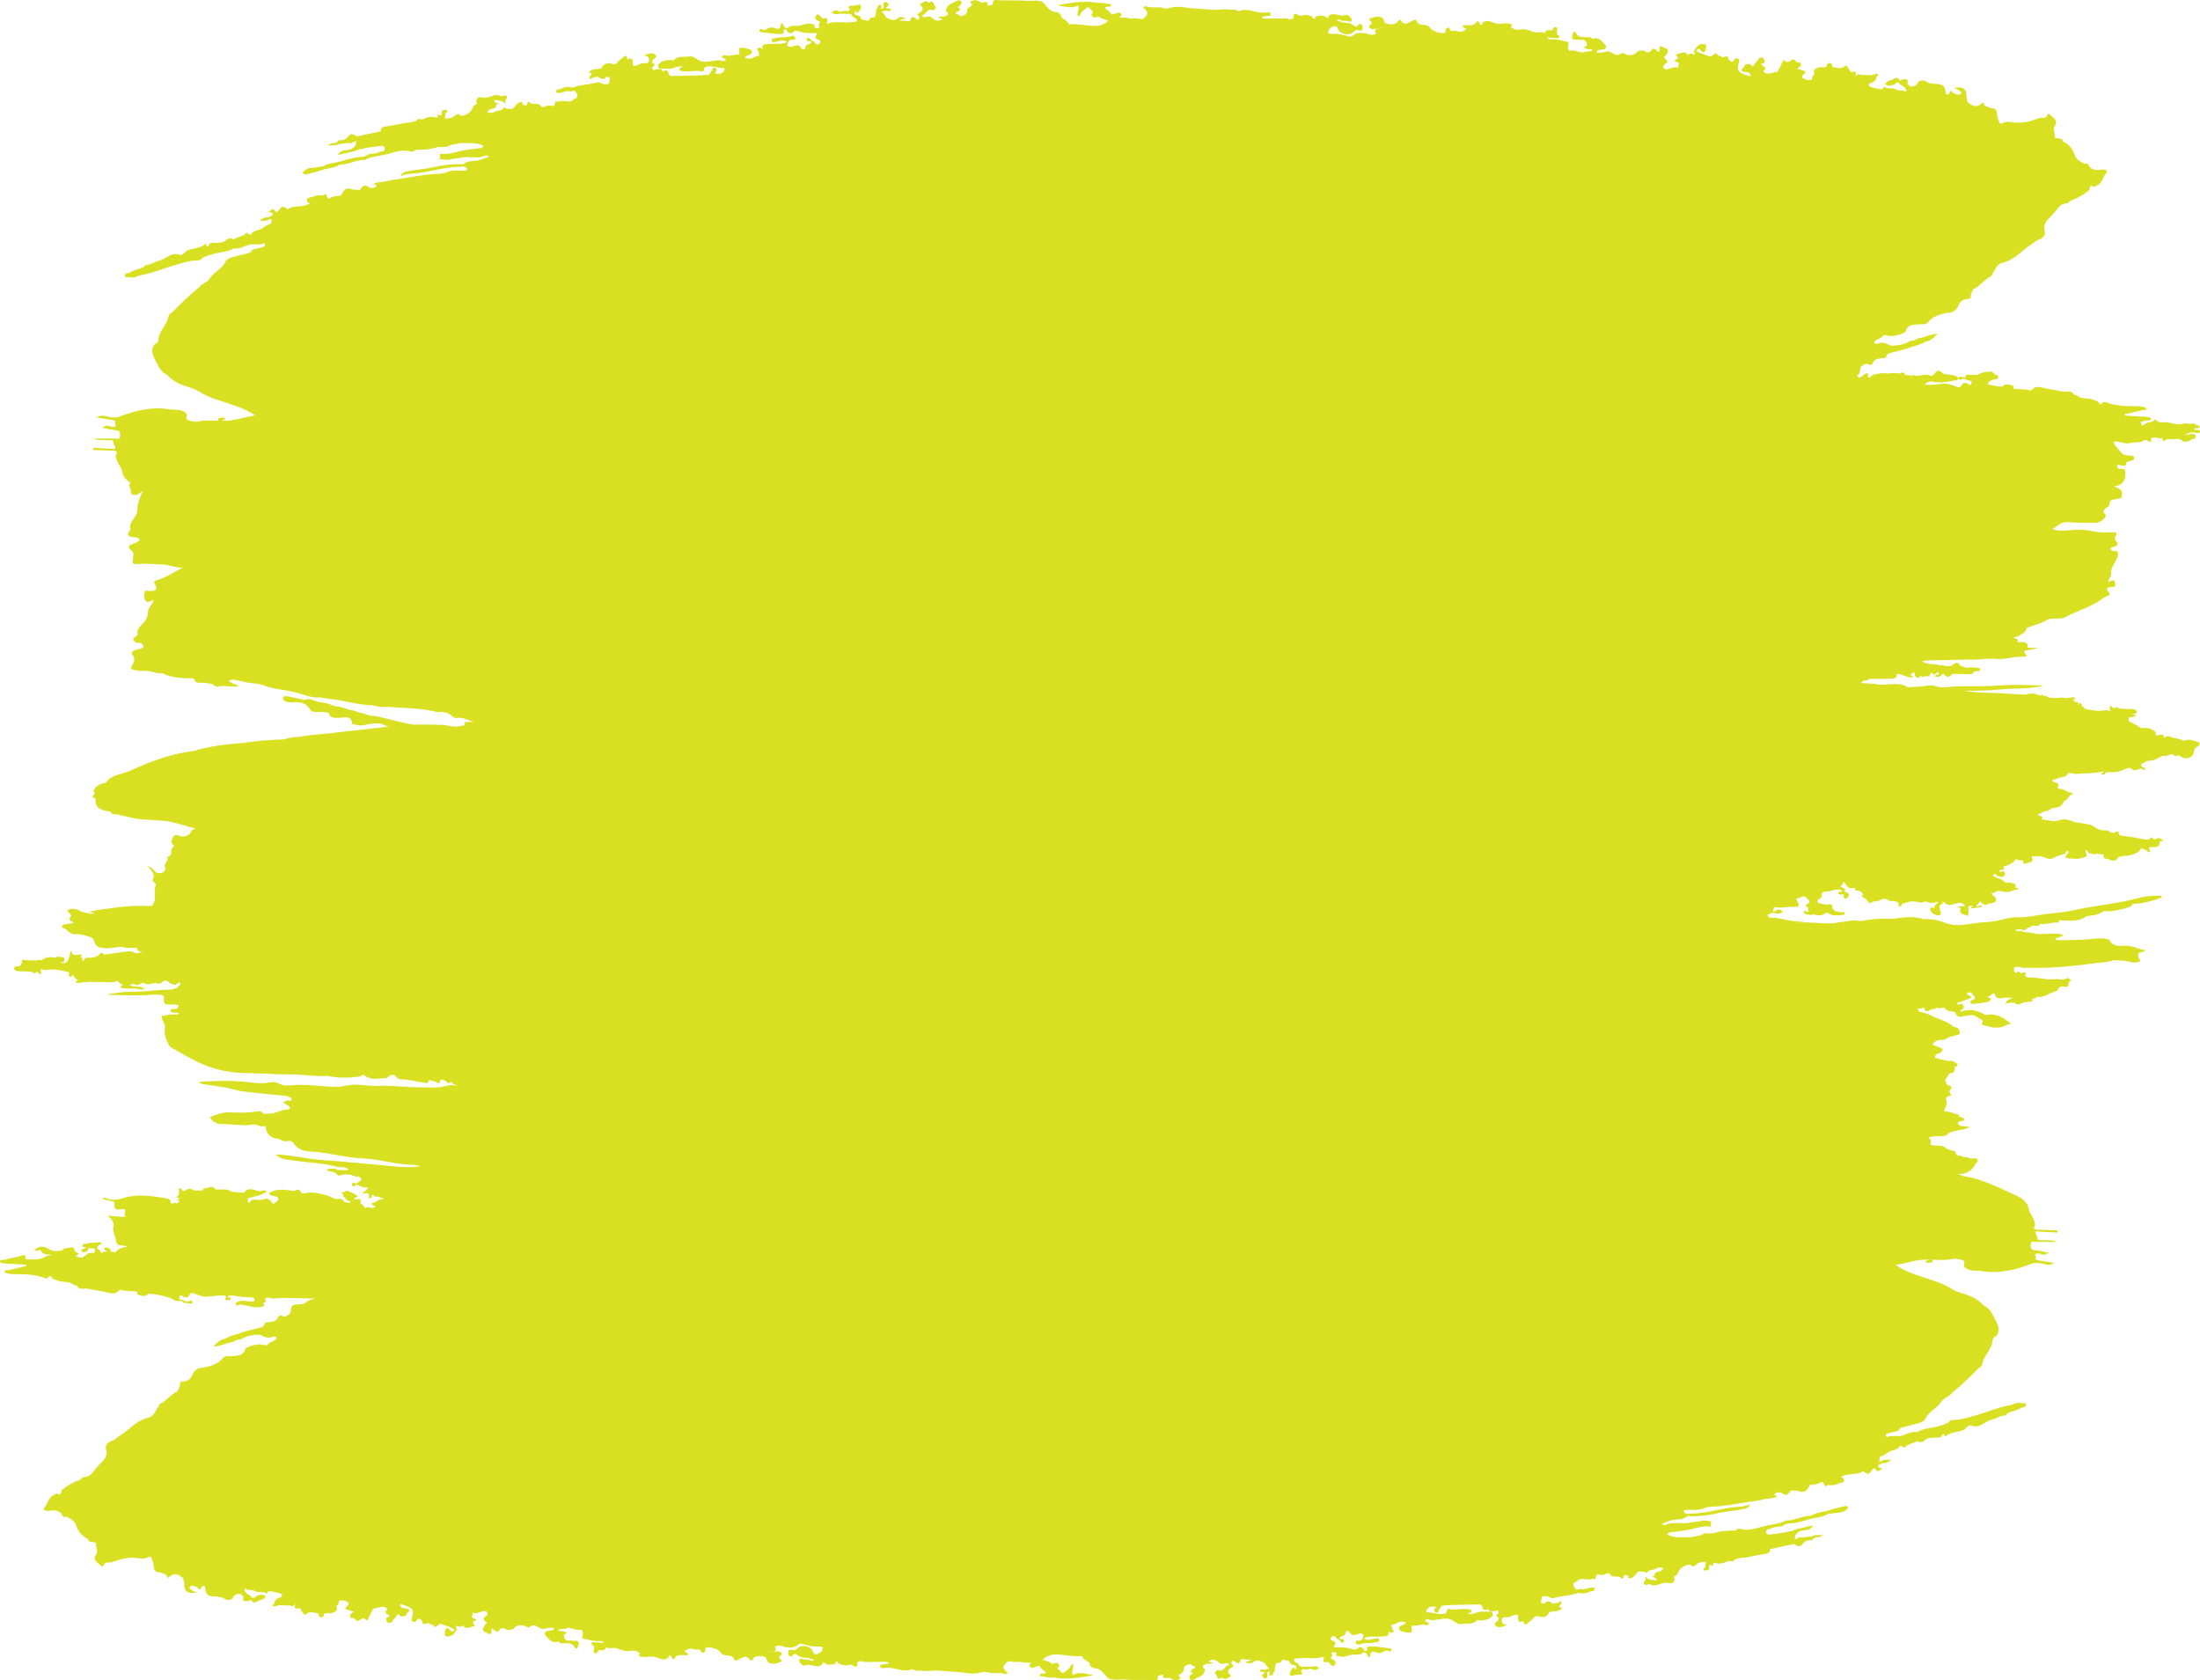 <?xml version="1.0" encoding="utf-8"?>
<!-- Generator: Adobe Illustrator 23.0.1, SVG Export Plug-In . SVG Version: 6.00 Build 0)  -->
<svg version="1.1" id="XMLID_2_" xmlns="http://www.w3.org/2000/svg" xmlns:xlink="http://www.w3.org/1999/xlink" x="0px" y="0px"
	 viewBox="0 0 214.668 163.951" enable-background="new 0 0 214.668 163.951" xml:space="preserve">

<g id="P">
<path fill="#D9E021" d="M214.39,72.374c-0.382-0.093-0.797-0.354-1.242-0.082c-0.01,0.013-0.02,0.026-0.03,0.039
	h-0c-0.001-0-0.001-0-0.002-0c0.012-0.012,0.025-0.024,0.032-0.039
	c-0.762-0.31-0.826-0.241-0.967-0.271c-0.352-0.076-0.655-0.363-1.042-0.014
	c-0.035-0.354-0.042-0.37-0.364-0.297c-0.289,0.066-0.485,0.094-0.425-0.206c0.018-0.092-0.086-0.134-0.162-0.194
	c-0.291-0.23-0.66-0.286-1.062-0.284c-0.036,0.003-0.072,0.006-0.109,0.009
	c-0.264,0.004-0.325-0.208-0.53-0.267c-0.274-0.146-0.548-0.292-0.822-0.439c0.009,0.003,0.018,0.003,0.026,0.006
	c0.015-0.093,0.034-0.219,0.054-0.344c0.228-0.047,0.51,0.011,0.721-0.213c-0.172-0.021-0.334-0.051-0.499-0.079
	c0.034-0.011,0.067-0.021,0.1-0.02c0.214,0.01,0.436-0.051,0.427-0.233c-0.006-0.131-0.197-0.266-0.429-0.27
	c-0.375-0.007-0.753-0.003-1.127-0.027c-0.247-0.016-0.42-0.214-0.436-0.193
	c-0.267,0.357-0.405-0.018-0.558-0.102c-0.216,0.202,0.002,0.356-0.011,0.52c-0.185-0.026-0.382-0.102-0.554-0.07
	c-0.694,0.128-1.35-0.001-2.004-0.162c0.053-0.139-0.081-0.194-0.239-0.238c0.022-0.107,0.054-0.22-0.138-0.276
	c-0.187-0.054-0.141,0.084-0.165,0.16c-0.069-0.053-0.088-0.127,0.021-0.259c-0.053-0.009-0.105-0.025-0.158-0.026
	c-0.047-0.001-0.091,0.007-0.137,0.012c-0.08-0.08-0.187-0.143-0.32-0.186c0.07-0.075,0.264-0.063,0.22-0.208
	c-0.033-0.108-0.17-0.084-0.269-0.075c-0.237,0.022-0.474,0.05-0.711,0.077c-0.171-0.056-0.334-0.106-0.534-0.031
	c-0.295-0-0.59-0.001-0.885-0.001c-0.074-0.026-0.148-0.053-0.223-0.079c-0.128-0.15-0.473-0.035-0.554-0.242
	c-0.115,0.034-0.247,0.115-0.354,0.056c-0.431-0.233-0.87-0.176-1.32-0.052c0,0,0,0-0,0
	c-1.13-0.017-2.246-0.164-3.381-0.17c-0.705-0.004-1.44-0.039-2.121-0.144c-0.168-0.026-0.336-0.034-0.503-0.056
	c0.738-0.015,1.48-0.003,2.218-0.034c0.994-0.042,1.987-0.193,2.979-0.182c0.855,0.009,1.675-0.111,2.592-0.251
	c-0.167-0.034-0.247-0.063-0.328-0.065c-1.287-0.023-2.569-0.09-3.862,0.005c-1.35,0.1-2.712,0.083-4.069,0.085
	c-0.79,0.001-1.581,0.245-2.381-0.04c-0.119-0.043-0.381-0.068-0.581-0.036
	c-0.672,0.108-1.349,0.143-2.028,0.167c-0.006-0.003-0.012-0.002-0.018-0.005
	c-0.492-0.345-1.107-0.312-1.716-0.289c-0.362,0.014-0.741,0.086-1.082,0.031c-0.577-0.092-1.16-0.119-1.743-0.14
	c0.076-0.113,0.213-0.184,0.32-0.276c0.047,0.011,0.093,0.023,0.149,0.021c0.125-0.005,0.276-0.015,0.274-0.137
	c0.511-0.059,1.029,0.017,1.541-0.028c0.278-0.003,0.556-0.006,0.833-0.009l0,0
	c0.278-0.051,0.45-0.166,0.34-0.453c0.568-0.074,1.025,0.42,1.637,0.328c-0.064-0.182-0.22-0.207-0.334-0.263
	c0.117-0.023,0.226-0.09,0.332-0.172c0.029-0.022,0.054-0.048,0.08-0.074c0.026,0.021,0.052,0.042,0.078,0.062
	c-0.025,0.147-0.005,0.292,0.118,0.392c0.143,0.116,0.421,0.146,0.376-0.049
	c-0.008-0.036,0.002-0.055,0.002-0.083c0.036,0.016,0.059,0.036,0.113,0.046c0.015,0.003,0.031,0.004,0.046,0.007
	c-0.006,0.044,0.003,0.1,0.037,0.175c0.046-0.07,0.098-0.117,0.154-0.148c0.156,0.019,0.302,0.016,0.429-0.023
	c0.062,0.013,0.125,0.029,0.191,0.044c-0.02-0.046-0.045-0.073-0.069-0.105c0.097-0.062,0.179-0.15,0.217-0.309
	c0.138,0.142,0.21,0.328,0.422,0.137c0.1-0.09,0.186-0.139,0.264-0.141c0.001,0,0.001,0,0.002,0
	c0-0,0-0,0-0.001c0,0,0,0,0,0c-0,0-0,0.001-0.001,0.001
	c0.247,0.385-0.381,0.15-0.344,0.41c0.3,0.077,0.546,0.053,0.68-0.197c0.059-0.001,0.119-0.018,0.109-0.051
	c-0.006-0.022-0.005-0.034-0.008-0.052c0.465,0.435,0.498,0.434,0.95,0.063c0.008-0.007,0.013-0.007,0.02-0.012
	c0.075,0.003,0.155-0.004,0.228-0.004c0.134,0.023,0.268,0.033,0.395,0.009c0.272,0.005,0.545,0.008,0.815,0.026
	c0.317,0.022,0.6-0.023,0.621-0.261c0.096-0.006,0.192-0.045,0.289-0.036c0.127,0.012,0.308,0.041,0.319-0.137
	c0.01-0.16-0.151-0.198-0.292-0.201c-0.368-0.009-0.745-0.081-1.1,0.028c-0.121-0.163-0.47-0.114-0.561-0.273
	c-0.227-0.397-0.5-0.213-0.73-0.036c-0.2,0.154-0.395,0.162-0.64,0.106c-0.223-0.051-0.483-0.036-0.682-0.085
	c-0.546-0.135-1.192-0.028-1.652-0.361c0.117-0.027,0.234-0.054,0.351-0.082c1.393-0.033,2.785-0.065,4.178-0.098
	c0.743,0.065,1.471-0.081,2.209-0.08c0.091,0.004,0.184,0.002,0.274,0.013c1.015,0.13,1.961-0.278,2.971-0.203
	c0.106,0.008,0.306-0.112,0.206-0.176c-0.25-0.16-0.254-0.289-0.169-0.417c0.456-0.047,0.901-0.17,1.347-0.275
	c-0.37,0-0.74-0.001-1.109-0.001c0.085-0.112,0.065-0.269-0.037-0.395c-0.221-0.271-0.6-0.114-0.901-0.172
	c-0.018-0.019-0.031-0.041-0.038-0.064c0.246-0.28-0.342-0.215-0.312-0.406c0.153-0.005,0.298-0.028,0.418-0.104
	c0.084-0.029,0.141-0.065,0.172-0.106c0.303-0.177,0.629-0.342,0.626-0.685c0.658-0.283,1.425-0.414,2.011-0.804
	c0.148-0.099,0.396-0.111,0.626-0.111c0.924,0,0.923-0.008,1.679-0.423c0.131-0.072,0.29-0.116,0.43-0.18
	c0.83-0.384,1.73-0.691,2.455-1.192c0.186-0.129,0.357-0.287,0.579-0.365c0.335-0.118,0.452-0.218,0.209-0.474
	c-0.224-0.236-0.178-0.425,0.298-0.45c0.189-0.01,0.406-0.009,0.376-0.248c-0.059-0.467-0.124-0.5-0.673-0.25
	c-0.016-0.297,0.312-0.534,0.273-0.82c-0.091-0.667,0.575-1.18,0.655-1.82c0.033-0.267,0.019-0.399-0.338-0.373
	c-0.238,0.017-0.296-0.077-0.363-0.18c-0.086-0.133,0.103-0.167,0.199-0.195
	c0.461-0.136,0.631-0.298,0.285-0.648c-0.113-0.115-0.083-0.376,0.018-0.518c0.161-0.224,0.035-0.265-0.206-0.281
	c-0.219-0.015-0.443-0.025-0.66-0.005c-0.468,0.043-0.936-0.027-1.363-0.107
	c-0.489-0.092-0.96-0.151-1.46-0.147c-0.76,0.006-1.519,0.2-2.28,0.008c0.078-0.081-0.451-0.059-0.062-0.187
	c0.143-0.047,0.216-0.124,0.314-0.204c0.309-0.256,0.664-0.393,1.19-0.35c0.841,0.069,1.696,0.062,2.545,0.066
	c0.493,0.002,1.193-0.606,0.941-0.844c-0.294-0.277-0.099-0.415,0.06-0.608c0.166-0.084,0.374-0.171,0.355-0.33
	c-0.053-0.458,0.37-0.519,0.821-0.569c0.241-0.026,0.431-0.081,0.375-0.303c0.132-0.443-0.111-0.734-0.767-0.888
	c1.002-0.178,1.125-0.703,1.123-1.276c-0.001-0.234,0.058-0.506-0.486-0.458c-0.211,0.018-0.346-0.167-0.327-0.275
	c0.029-0.171,0.236-0.09,0.398-0.067c0.211,0.03,0.485,0.135,0.479-0.191c-0.003-0.143,0.238-0.197,0.41-0.236
	c0.225-0.051,0.445-0.101,0.392-0.315c-0.061-0.242-0.323-0.214-0.567-0.195c-0.166-0.048-0.325-0.113-0.513-0.101
	c0.004-0.129-0.179-0.168-0.237-0.254c-0.229-0.342-0.662-0.614-0.67-1.033l-0.002-0.002
	c0.033-0.003,0.067-0.006,0.1-0.007c0.525-0.005,1.005,0.297,1.539,0.156c0.442-0.117,0.965,0.006,1.349-0.269
	c0.093-0.067,0.192,0.005,0.29,0.047c0.202,0.085,0.478,0.233,0.335-0.145c-0.014-0.038,0.125-0.139,0.216-0.161
	c0.271-0.065,0.514,0.145,0.834,0.037c0.138-0.047-0.004,0.249,0.243,0.323c0.227-0.333,0.651-0.156,1.002-0.212
	c0.385-0.062,0.632-0.006,0.831,0.225c0.472,0.126,0.757-0.18,1.131-0.275c0.174-0.044,0.109-0.212,0.084-0.327
	c-0.026-0.124-0.176-0.107-0.301-0.123c-0.224-0.028-0.405,0.096-0.731,0.116c0.397-0.274,0.739-0.326,1.148-0.214
	c0.139,0.038,0.306,0.032,0.333-0.121c0.026-0.145-0.097-0.193-0.269-0.18c-0.124,0.009-0.261,0.058-0.279-0.094
	c-0,0-0,0-0,0c0-0,0-0,0-0c0.005-0.024,0.012-0.047,0.022-0.07
	c0.164-0.03,0.425,0.073,0.476-0.091c0.045-0.143-0.183-0.2-0.357-0.251c-0.095-0.028-0.168-0.097-0.25-0.147
	c0,0,0,0,0,0c0,0,0-0,0-0c-0.324,0.167-0.687-0.059-1.004,0.045
	c-0.573,0.188-1.08-0.094-1.612-0.138c-0.29-0.024-0.79,0.12-0.992-0.231
	c-0.006-0.011-0.176-0.002-0.199,0.028c-0.223,0.285-0.767,0.167-1.002,0.442c-0.065,0.076-0.267,0.132-0.261-0.033
	c0.004-0.129-0.048-0.185-0.118-0.219c0.163-0.034,0.324-0.073,0.478-0.133c0.199-0.078,0.585,0.074,0.572-0.168
	c-0.014-0.274-0.421-0.162-0.648-0.237c-0.061-0.02-0.139,0.007-0.209,0.004
	c-0.559-0.032-1.117-0.067-1.676-0.101c-0.004-0.042-0.009-0.083-0.013-0.125c0.586-0.139,1.172-0.275,1.757-0.418
	c0.117-0.029,0.319,0.093,0.34-0.108c0.019-0.177-0.184-0.155-0.306-0.194c-0.098-0.032-0.202-0.066-0.304-0.068
	c-1.128-0.025-2.267,0.04-3.335-0.399c-0.083-0.034-0.283-0.016-0.295,0.016c-0.129,0.368-0.346,0.109-0.401,0.012
	c-0.112-0.198-0.31-0.16-0.467-0.235c-0.52-0.248-1.189-0.037-1.646-0.45
	c-0.097-0.06-0.249,0.004-0.32-0.116c-0.197-0.336-0.527-0.287-0.857-0.24
	c-0.101-0.011-0.203-0.021-0.304-0.032c-0.613-0.146-1.246-0.198-1.86-0.367c-0.295-0.081-0.769-0.163-1.049,0.198
	c-0.052,0.068-0.134,0.099-0.229,0.066c-0.515-0.176-1.073-0.051-1.593-0.19
	c-0.009-0.095,0.166-0.192-0.082-0.28c-0.376-0.135-0.701-0.22-0.996,0.107c-0.495-0.035-0.976-0.121-1.452-0.239
	c0.143-0.232,0.297-0.439,0.754-0.471c0.236-0.016,0.545-0.245,0.087-0.448c-0.016-0.008-0.033-0.012-0.049-0.015
	c-0.198-0.076-0.245-0.312-0.474-0.304c-0.457,0.016-0.915,0.081-1.273,0.326
	c-0,0-0,0-0,0c-0.312-0.001-0.625-0.004-0.938-0.003c-0.138,0-0.268,0.021-0.258,0.152
	c0.004,0.043,0.033,0.076,0.063,0.107c-0.163-0.031-0.345-0.006-0.5-0.065c-0.09-0.034-0.27-0.001-0.244,0.162
	c0.019,0.121,0.173,0.144,0.25,0.1c0.338-0.193,0.581,0.095,0.872,0.117c0.228,0.017,0.178,0.179,0.15,0.278
	c-0.046,0.162-0.168,0.182-0.309,0.056c-0.199-0.178-0.549-0.122-0.596-0.007c-0.222,0.545-0.559,0.225-0.862,0.137
	c-0.321-0.094-0.613-0.215-0.985-0.173c-0.57,0.064-1.145,0.155-1.726,0.096c-0.018-0.034-0.036-0.068-0.054-0.101
	c0.017,0.003,0.03-0.003,0.048,0c0.009,0.002,0.029-0.016,0.039-0.027c0.154-0.169,0.401-0.168,0.637-0.186
	l-0.003,0.001c0.778,0.214,1.531,0.012,2.273-0.111c0.318-0.052,0.319-0.272,0.018-0.419
	c-0.155-0.076-0.338-0.09-0.517-0.121c-0.279-0.048-0.644-0.012-0.815-0.195c-0.348-0.372-0.532-0.181-0.745,0.068
	c-0.097,0.114-0.153,0.292-0.43,0.196c-0.38-0.131-0.751-0.061-1.122,0.025c-0.126,0.013-0.248,0.002-0.371-0
	c-0.074-0.128-0.212-0.06-0.322-0.014c-0.01,0.004-0.019,0.003-0.029,0.006c-0.2-0.02-0.398-0.049-0.596-0.082
	c-0.001-0-0.002-0-0.003-0c-0.134-0.354-0.378-0.2-0.604-0.117c-0.313-0.061-0.629-0.098-0.964-0.009
	c-0.006,0.002-0.009,0.003-0.014,0.005c-0.461-0.091-1.365-0.018-1.729,0.222c0,0,0,0,0,0
	c-0.012,0.021-0.021,0.043-0.025,0.066c-0.063,0.034-0.126,0.068-0.189,0.102c-0.043-0.04-0.099-0.076-0.127-0.121
	c-0.057-0.091,0.193-0.211-0.019-0.279c-0.185-0.059-0.301,0.074-0.408,0.157
	c-0.133,0.105-0.208,0.262-0.466,0.222c-0.053-0.057-0.092-0.141-0.156-0.19
	c0.241-0.076,0.27-0.258,0.344-0.76c0.002-0.015,0.009-0.03,0.014-0.046c0.241-0.193,0.444-0.459,0.847-0.241
	c0.11,0.059,0.317-0.029,0.349-0.146c0.114-0.416,0.484-0.417,0.836-0.486c0.186-0.037,0.5,0.067,0.492-0.271
	c0.042-0.055,0.084-0.11,0.127-0.165c0.739-0.249,1.524-0.358,2.259-0.639c0.469-0.179,0.991-0.249,1.414-0.536
	c0.551-0.082,0.86-0.449,1.198-0.787c-0.54,0.047-1.026,0.213-1.509,0.384c-0.035,0.008-0.07,0.019-0.103,0.036h0
	c-0.336-0.038-0.548,0.234-0.853,0.275l-0.001,0.001c-0.153-0.037-0.269,0.044-0.384,0.106
	c-0.529,0.286-1.109,0.374-1.714,0.372v-0c-0.394-0.202-0.783-0.405-1.262-0.203
	c-0.107,0.045-0.257,0.051-0.325-0.062c-0.094-0.156,0.071-0.226,0.177-0.29c0.241-0.146,0.544-0.215,0.695-0.469
	c0.156,0.002,0.307-0.001,0.461,0.055c0.348,0.127,1.619-0.168,1.703-0.463c0.187-0.656,0.722-0.602,1.259-0.65
	c0.317-0.029,0.718,0.054,0.927-0.219c0.459-0.598,1.161-0.746,1.865-0.914c0.554,0.023,0.909-0.271,1.077-0.682
	c0.17-0.416,0.444-0.629,0.909-0.663c0.174-0.013,0.332-0.026,0.307-0.227c-0.034-0.27,0.152-0.476,0.228-0.714
	c0.664-0.3,1.045-0.916,1.694-1.234c0.127-0.062,0.131-0.22,0.204-0.317c0.289-0.377,0.416-0.918,0.978-1.045
	c1.134-0.257,1.785-1.111,2.661-1.682c0.307-0.2,0.558-0.466,0.928-0.594c0.392-0.136,0.623-0.441,0.523-0.781
	c-0.175-0.595,0.093-0.983,0.52-1.378c0.169-0.156,0.322-0.36,0.475-0.526c0.275-0.3,0.47-0.723,0.974-0.816
	c0.327,0.058,0.427-0.258,0.703-0.341c0.601-0.181,1.117-0.546,1.616-0.912c0.168-0.124-0.015-0.698,0.535-0.356
	c0.01,0.006,0.068-0.075,0.113-0.087c0.665-0.187,0.69-0.806,1.023-1.216c0.246-0.303,0.048-0.386-0.246-0.408
	c-0.118-0.009-0.24,0.032-0.361,0.044c-0.582,0.06-0.95-0.125-1.127-0.557c-0.015-0.037-0.09-0.091-0.114-0.083
	c-0.309,0.109-0.437-0.083-0.671-0.21c-0.364-0.198-0.482-0.498-0.577-0.756c-0.203-0.549-0.568-0.92-1.103-1.192
	c-0,0-0,0-0,0c-0.04-0.2-0.075-0.23-0.406-0.281c-0.153-0.024-0.392,0.002-0.377-0.172
	c0.031-0.35-0.217-0.72-0.001-1.035c0.398-0.581-0.211-0.83-0.481-1.114c-0.236-0.248-0.256,0.218-0.434,0.292
	c-0.046,0.019-0.104,0.024-0.155,0.021c-0.487-0.029-0.888,0.216-1.331,0.325
	c-0.456,0.112-0.954,0.191-1.416,0.146c-0.435-0.043-0.841-0.17-1.257,0.051
	c-0.127,0.067-0.285,0.09-0.341-0.082c-0.088-0.27-0.208-0.543-0.218-0.818
	c-0.013-0.404-0.191-0.589-0.635-0.57c-0.215-0.151-0.594-0.097-0.659-0.44
	c-0.02-0.107-0.114-0.1-0.188-0.029c-0.506,0.487-0.947,0.262-1.376-0.101v0
	c-0.11-0.268-0.122-0.546-0.134-0.829c-0.022-0.507-0.53-0.77-1.259-0.529c0.476,0.004,0.556,0.308,0.803,0.393
	c-0.171,0.364-0.435,0.195-0.683,0.127c-0.179,0.018-0.374-0.605-0.544,0.013
	c-0.023,0.082-0.148,0.048-0.232,0.044c-0.139-0.006-0.082-0.089-0.092-0.162
	c-0.088-0.673-0.276-0.823-1.036-0.848c-0.293-0.05-0.587,0.001-0.863-0.222
	c-0.239-0.193-0.736-0.12-0.827,0.098c-0.154,0.372-0.435,0.351-0.732,0.4c-0.048-0.151-0.31-0.182-0.27-0.378
	c0.095-0.458-0.274-0.332-0.525-0.331c-0.088,0-0.217,0.162-0.265,0.073c-0.255-0.47-0.564-0.071-0.787-0.01
	c-0.195,0.054-0.485,0.118-0.586,0.351c-0.029,0.067,0.047,0.111,0.111,0.14c0.265,0.119,0.511,0.011,0.756-0.063
	c0.057-0.017,0.086-0.097,0.141-0.131c0.106-0.065,0.238-0.108,0.326,0.006c0.187,0.243,0.564,0.315,0.679,0.619
	c0.031,0.092,0.093,0.196-0.098,0.198c-0.244-0.208-0.597-0.029-0.858-0.2c-0.315-0.205-0.719-0.037-1.05-0.186
	c-0.031-0.064-0.139-0.109-0.152-0.073c-0.114,0.309-0.361,0.224-0.597,0.18c-0.234-0.058-0.477-0.097-0.7-0.179
	c-0.262-0.096-0.228-0.296-0.016-0.365c0.354-0.116,0.558-0.301,0.598-0.632c0.012-0.097,0.229-0.038,0.159-0.17
	c-0.053-0.098-0.192-0.115-0.28-0.077c-0.469,0.201-0.962,0.035-1.438,0.089
	c-0.207-0.158-0.355-0.032-0.543,0.141c0.2-0.408,0.108-0.55-0.323-0.414
	c-0.117-0.031-0.164-0.119-0.205-0.21c-0.064-0.094-0.128-0.189-0.192-0.283c-0.058-0.12-0.181-0.199-0.282-0.102
	c-0.375,0.363-0.788,0.129-1.19,0.093c-0.113-0.444-0.221-0.495-0.556-0.263c0.039,0.235-0.102,0.299-0.33,0.278
	c-0.298-0.028-0.577,0.007-0.816,0.187c-0.184,0.091-0.099,0.241-0.101,0.372c-0.002,0.065-0.003,0.131-0.004,0.196
	c-0.258,0.081-0.129,0.325-0.242,0.468c-0.31,0.066-0.59,0.013-0.839-0.168c-0.026,0.001-0.049-0.005-0.071-0.018
	c-0.01-0.09-0.035-0.177,0.05-0.259c0.379-0.365,0.374-0.359-0.179-0.52c-0.129-0.038-0.248-0.097-0.388-0.093
	c0.088-0.07,0.175-0.141,0.265-0.208c0.182-0.138,0.088-0.297,0.046-0.452c-0.377,0.215-0.437-0.312-0.746-0.258
	c-0.215,0.073-0.352,0.357-0.654,0.194c-0.111-0.052-0.215-0.283-0.32,0.027c-0.095,0.279-0.261,0.539-0.396,0.807
	c-0.043,0.094-0.092,0.181-0.22,0.197c-0.427,0.021-0.887,0.39-1.267-0.096
	c0.522-0.386-0.091-0.466-0.224-0.676c0.123-0.108,0.432-0.059,0.344-0.349c-0.037-0.121-0.029-0.263-0.197-0.292
	c-0.164-0.029-0.386,0.066-0.401,0.15c-0.044,0.258-0.373,0.333-0.4,0.58c-0.092,0.053-0.176,0.193-0.289,0.022
	c-0.183-0.253-0.424-0.073-0.642-0.07c0.079,0.273-0.379,0.335-0.293,0.607c0.007,0.021,0.054,0.032,0.083,0.048
	l0,0c0.265,0.153,0.766-0.034,0.8,0.452c-0.087,0.046-0.165,0.006-0.247-0.018
	c-1.016-0.306-1.143-0.499-0.897-1.354c0.03-0.106,0.062-0.237-0.079-0.291c-0.122-0.047-0.295-0.095-0.368,0.058
	c-0.202,0.42-0.383,0.15-0.572-0.002c-0.028-0.51-0.38-0.22-0.621-0.204c-0.127-0.089-0.244-0.196-0.428-0.165
	c-0.064-0.249-0.224-0.254-0.407-0.112c-0.105,0.081-0.186,0.184-0.337,0.195
	c-0.465-0.175-0.969-0.275-1.375-0.566c0.074-0.067,0.148-0.133,0.222-0.2c0.066,0.039,0.132,0.078,0.198,0.117
	c0.188,0.284,0.369,0.346,0.535-0.015c0.001-0.065,0.001-0.13,0.001-0.195c0.013-0.118,0.083-0.266-0.078-0.33
	c-0.364-0.145-0.894,0.149-0.98,0.529c-0.333,0.127,0.114,0.315-0.045,0.477c-0.303-0.131-0.583-0.162-0.778,0.191
	c0.028-0.099,0.137-0.163,0.072-0.238c-0.285-0.332-0.615-0.071-0.915-0.032c-0.346,0.046-0.12,0.201-0.036,0.321
	c0.06,0.086,0.018,0.165-0.069,0.194c-0.411,0.137-0.182,0.206,0.03,0.289c0.173,0.068,0.22,0.166,0.106,0.325
	c-0.043,0.059,0.071,0.25-0.07,0.212c-0.399-0.108-0.705,0.109-1.051,0.176c-0.173,0.033-0.266-0.08-0.324-0.191
	c-0.057-0.108,0.011-0.222,0.108-0.292c0.359-0.259,0.363-0.285,0.022-0.589c-0.243-0.168,0.133-0.172,0.093-0.286
	c0.225-0.314,0.381-0.614-0.188-0.771c-0.262-0.165-0.461-0.21-0.431,0.184c0.012,0.163,0.039,0.356-0.227,0.131
	c-0.252-0.261-0.47-0.287-0.634,0.073c-0.165,0.028-0.291,0.166-0.503-0.003c-0.201-0.16-0.506-0.122-0.763-0.004
	c-0.372,0.399-0.766,0.463-1.283,0.221c-0.089-0.042-0.253-0.095-0.29-0.061
	c-0.428,0.393-0.738,0.055-1.092-0.109c-0.127-0.059-0.331-0.072-0.46-0.022
	c-0.29,0.113-0.582,0.081-0.875,0.084c0.049-0.296,0.292-0.278,0.539-0.289c0.363-0.017,0.502-0.266,0.269-0.506
	c-0.318-0.327-0.594-0.772-1.225-0.543c-0.135-0.197-0.359-0.175-0.563-0.169c-0.429,0.014-0.842,0.022-1.038-0.426
	c-0.044-0.101-0.218-0.128-0.251-0.056c-0.08,0.176-0.144,0.379-0.121,0.562
	c0.015,0.115,0.192,0.189,0.384,0.154c0.144-0.026,0.315,0.063,0.458,0.035c0.379-0.074,0.521,0.101,0.588,0.388
	c0.003,0.061,0.006,0.122,0.008,0.183c-0.098,0.05-0.197,0.1-0.295,0.15c0.065,0.102,0.204,0.101,0.284,0.153
	c0.177,0.117,0.446-0.08,0.563,0.158c-0.308,0.146-0.686,0.038-0.984,0.219c-0.416-0.08-0.804-0.297-1.255-0.206
	c-0.319-0.221-0.068-0.503-0.101-0.754c-0.004-0.03-0.002-0.086-0.012-0.088c-0.543-0.096-1.075-0.305-1.629-0.263
	c-0.232,0.018-0.331-0.001-0.444-0.199c0.273,0.029,0.513,0.082,0.748,0.068c0.142-0.008,0.354,0.093,0.429-0.066
	c0.075-0.161-0.168-0.21-0.24-0.329c0.002-0.091,0.003-0.183,0.005-0.274c0.003-0.127,0.136-0.288-0.068-0.367
	c-0.236-0.091-0.274,0.101-0.354,0.232c-0.019,0.032-0.091,0.038-0.138,0.056
	c-0.28-0.047-0.538-0.054-0.614,0.272c-0.327-0.211-0.699,0.033-1.061-0.104c-0.418-0.159-0.929-0.339-1.332-0.253
	c-0.411,0.087-0.63-0.011-0.894-0.2c-0-0.039-0-0.078-0-0.118c0.064-0.074,0.145-0.147-0.02-0.205
	c-0.196-0.068-0.399-0.078-0.605-0.068c-0.397,0.079-0.784,0.071-1.153-0.1l-0.006-0.002
	c-0.319-0.108-0.639-0.256-0.952,0.013c-0.156-0.02-0.01,0.403-0.31,0.17
	c-0.069-0.201-0.199-0.429-0.4-0.149c-0.213,0.296-0.479,0.247-0.767,0.258c-0.176,0.007-0.374-0.075-0.52,0.051
	c0.008,0.221,0.325,0.132,0.343,0.348c-0.245,0.121-0.439,0.324-0.786,0.193
	c-0.184-0.069-0.414-0.064-0.621-0.051c-0.252,0.016-0.11-0.47-0.478-0.279
	c-0.221,0.115-0.045,0.367-0.202,0.465c-0.224,0.14-1.202-0.146-1.347-0.389
	c-0.149-0.248-0.353-0.367-0.666-0.377c-0.282-0.008-0.584-0.044-0.7-0.321
	c-0.129-0.308-0.294-0.168-0.475-0.068c-0.685,0.379-0.778,0.367-1.214-0.158
	c-0.093,0.11-0.185,0.215-0.273,0.322c-0.211,0.256-1.151,0.205-1.214-0.091c-0.094-0.438-0.394-0.498-0.787-0.489
	c-0.049,0.017-0.099,0.026-0.15,0.037c-0.558,0.121-0.659,0.229-0.396,0.43c0.368,0.282-0.423,0.386-0.083,0.637
	c0.118,0.087,0.238,0.123,0.381,0.109c0.207-0.02,0.405-0.084,0.613-0.1c0.05-0.008,0.098-0.024,0.159-0.038
	c0.003,0.008,0.002,0.016-0.002,0.024c-0.054,0.012-0.099,0.021-0.144,0.028
	c-0.321,0.045-0.656,0.077-0.429,0.505c0.016,0.03-0.065,0.064-0.111,0.085c-0.087,0.025-0.174,0.054-0.261,0.073
	c-0.142-0.026-0.28-0.072-0.423-0.088c-0.019-0.017-0.038-0.036-0.056-0.059
	c-0.498-0.047-1.008-0.175-1.425,0.224c-0.101,0.097-0.267,0.098-0.4,0.055
	c-0.55-0.177-1.106-0.283-1.697-0.248c-0.222,0.013-0.385-0.094-0.213-0.331c0.018-0.046,0.031-0.09,0.035-0.131
	c0.123-0.102,0.251-0.198,0.395-0.274c0.064-0,0.128-0,0.191-0.001c0.212-0.029,0.187,0.125,0.243,0.235
	c0.305,0.604,1.135,0.748,1.609,0.272c0.128-0.128,0.239-0.16,0.408-0.114c0.201,0.056,0.41,0.078,0.414-0.189
	c0.004-0.218,0.014-0.475-0.379-0.415c-0.128,0.201-0.231,0.358-0.517,0.109c-0.209-0.182-0.535-0.254-0.825-0.25
	c-0.294,0.004-0.483-0.15-0.857-0.228c0.2-0.054,0.296-0.103,0.32-0.084c0.256,0.217,0.606,0.066,0.885,0.193
	c0.151,0.069,0.287,0.02,0.31-0.141c0.031-0.214-0.405-0.597-0.612-0.498c-0.314,0.15-0.564,0.022-0.835-0.033
	c-0.403-0.082-0.756-0.076-0.906,0.372c-0.362-0.348-0.73-0.29-1.135-0.19
	c-0.153,0.038,0.02,0.362-0.26,0.196c-0.053-0.181-0.279-0.283-0.771-0.349c-0.271,0.035-0.537,0.192-0.806-0.052
	c-0.134-0.121-0.378-0.023-0.353,0.117c0.07,0.398-0.237,0.331-0.471,0.371c-0.109-0.107-0.259-0.09-0.394-0.09
	c-0.585-0.001-1.169,0.007-1.754,0.014c-0.173,0.002-0.354,0.032-0.464-0.144c0.113-0.102,0.266-0.043,0.383-0.084
	c0.168-0.06,0.5,0.053,0.47-0.223c-0.023-0.215-0.307-0.177-0.481-0.146c-0.895,0.16-1.74-0.534-2.646-0.117
	c-0.011,0.005-0.036-0.005-0.048-0.015c-0.271-0.209-0.596-0.125-0.903-0.137c-0.562-0.117-1.123,0.069-1.685-0.001
	c-0.983-0.082-1.971-0.106-2.947-0.26c-0.257-0.041-0.532-0.017-0.808,0.017
	c-0.282,0.035-0.578,0.202-0.882,0.1c-0.568-0.191-1.184,0.025-1.754-0.176
	c-0.126-0.044-0.375,0.052-0.215,0.174c0.613,0.472,0.277,0.774-0.167,1.086c-0.378-0.106-0.763-0.113-1.152-0.069
	c-0.339-0.144-0.702-0.077-1.056-0.096c0.039-0.136,0.301-0.227,0.123-0.401c-0.16-0.157-0.346-0.073-0.524-0
	c-0.108,0.044-0.225,0.073-0.337,0.108c-0.033-0.033-0.066-0.065-0.1-0.097c-0.1-0.158-0.241-0.281-0.405-0.384
	V0.944c-0.255-0.189-0.246-0.293,0.112-0.287c0.124,0.002,0.291-0.004,0.301-0.123
	c0.014-0.172-0.176-0.133-0.303-0.161c-0.354-0.078-0.711-0.115-1.075-0.097c-1.308-0.262-2.579,0.028-3.86,0.225
	c0.679,0.117,1.348,0.397,2.025,0.022c0.187,0.379-0.166,0.72-0.02,1.068c0.214-0.005,0.209-0.155,0.244-0.238
	c0.106-0.254,0.378-0.367,0.565-0.54c0.329-0.304,0.383,0.186,0.603,0.244c0.182,0.17-0.119,0.271-0.078,0.404
	c0.134,0.435,0.468,0.171,0.731,0.153c0.184,0.243,0.515,0.237,0.767,0.364c0.033,0.007,0.066,0.012,0.097,0.023
	c0.009,0.003,0.02,0.031,0.015,0.035c-0.429,0.409-0.987,0.546-1.571,0.487c-0.753-0.076-1.499-0.209-2.263-0.15
	c-0.094-0.36-0.495-0.457-0.732-0.696c0.008-0.354-0.331-0.487-0.581-0.51c-0.545-0.05-0.712-0.455-1.027-0.724
	c-0.117-0.221-0.275-0.313-0.58-0.356c-0.471-0.068-0.93,0.028-1.377-0.013c-0.901-0.082-1.802,0.013-2.699-0.069
	c-0.224-0.02-0.435,0.008-0.404,0.288c0.025,0.222-0.184,0.176-0.31,0.23c-0.276,0.117-0.153-0.106-0.197-0.185
	c-0.063-0.112-0.161-0.16-0.3-0.136c-0.106,0.024-0.212,0.049-0.319,0.073
	c-0.096-0.084-0.184-0.181-0.334-0.189c-0.262-0.162-0.523-0.033-0.723,0.075
	c-0.129,0.069,0.114,0.182,0.157,0.29c-0.098,0.23-0.495,0.27-0.486,0.539c0.015,0.477-0.358,0.528-0.725,0.609
	c0.01-0.232-0.275-0.131-0.358-0.258c-0.135-0.303,0.307-0.129,0.319-0.312c0.043-0.084,0.128-0.217,0.02-0.249
	c-0.309-0.092-0.18-0.089-0.002-0.197c0.128-0.077,0.251-0.289,0.169-0.437c-0.091-0.165-0.351-0.131-0.472-0.05
	c-0.325,0.219-0.777,0.292-0.97,0.664c0.053,0.118-0.164,0.225-0.021,0.346c0.345,0.293,0.104,0.404-0.19,0.499
	c-0.029,0.011-0.059,0.017-0.09,0.017c-0.168-0.012-0.339-0.046-0.541,0.088
	c0.148,0.076,0.347,0.027,0.411,0.174c-0.414,0.26-0.737,0.093-1.036-0.18c-0.264-0.288-0.673,0.183-0.967-0.175
	c0.461-0.053,0.489-0.793,1.141-0.512c0.018,0.008,0.071-0.058,0.111-0.084c0.331-0.215-0.004-0.346-0.056-0.529
	c-0.093-0.33-0.232-0.287-0.453-0.128c-0.391-0.337-0.631,0.008-0.942,0.17c0.137,0.153,0.381,0.251,0.304,0.493
	c-0.027,0.04-0.054,0.08-0.081,0.12c-0.128,0.187-0.701,0.256-0.198,0.61c-0.064,0.058-0.071,0.214-0.152,0.245
	c-0.001,0-0.002,0.001-0.003,0.001c-0.037,0.013-0.09-0.001-0.172-0.062c-0.29-0.217-0.508-0.34-0.587,0.141
	c-0.007,0.044-0.179,0.067-0.275,0.099c-0.218-0.145-0.496,0-0.799-0.112c0.227-0.128,0.463-0.089,0.601-0.244
	c-0.235-0.023-0.579-0.137-0.66-0.05c-0.44,0.467-0.831,0.2-1.242,0.004c-0.083-0.219-0.253-0.383-0.424-0.547
	c0.137-0.036,0.274-0.071,0.411-0.107c0.169,0.011,0.341,0.064,0.499-0.026c-0.016-0.304-0.36-0.083-0.482-0.247
	c0.032-0.037,0.055-0.075,0.09-0.102c0.105-0.08,0.25-0.147,0.114-0.296c-0.074-0.08-0.138-0.209-0.281-0.168
	c-0.175,0.05-0.24,0.222-0.189,0.34c0.063,0.146,0.029,0.221-0.083,0.304C86.052,0.846,85.988,0.848,85.925,0.85
	c0.07-0.135,0.217-0.323-0.044-0.371c-0.265-0.049-0.211,0.223-0.289,0.36C85.445,0.909,85.442,1.016,85.5,1.138
	c-0.037,0.156-0.074,0.312-0.111,0.469c-0.094,0.052-0.174,0.136-0.303,0.109c-0.286-0.061-0.216,0.423-0.549,0.291
	c-0.153-0.102-0.409,0.002-0.511-0.206c-0.051-0.332-0.417-0.263-0.623-0.397c0.013-0.122-0.058-0.262,0.088-0.358
	c0.02,0.116,0.102,0.27,0.212,0.167c0.15-0.141,0.317-0.311,0.313-0.545c-0.003-0.206-0.124-0.234-0.309-0.193
	c-0.186,0.04-0.35,0.104-0.569,0.085c-0.305-0.027-0.475,0.123-0.173,0.385
	c-0.101,0.038-0.196,0.082-0.229,0.188c-0.276-0.176-0.549,0.014-0.823,0.006
	c-0.278-0.194-0.516-0.15-0.745,0.088c0.242,0.203,0.497,0.157,0.752,0.108c0.341,0.007,0.682,0.013,1.023,0.02
	c0.048,0.024,0.096,0.047,0.145,0.071c0.062,0.255,0.35,0.308,0.519,0.467c0.037,0.325-0.308,0.231-0.436,0.254
	c-0.792,0.144-1.623-0.139-2.411,0.156c-0.021,0.008-0.06-0.026-0.091-0.041c0.088-0.279,0.219-0.575-0.35-0.47
	c-0.073,0.014-0.182-0.074-0.214-0.174l0.008,0.007c-0.001-0.002-0.001-0.004-0.001-0.006
	c-0.002-0-0.004-0-0.006-0.001c-0.132-0.131-0.284-0.338-0.47-0.13c-0.128,0.142-0.125,0.382,0.125,0.521
	c0.103,0.057,0.29,0.069,0.228,0.253c-0.072,0.031-0.06,0.119-0.095,0.147c-0.12,0.096,0.269,0.31-0.108,0.335
	c-0.218,0.015-0.341-0.034-0.319-0.247c0.019-0.183-0.131-0.122-0.237-0.154c-0.481-0.146-0.898,0.132-1.35,0.174
	c-0.333,0.032-0.777-0.108-1.043,0.235c-0.217-0.018-0.353-0.116-0.383-0.317c-0.013-0.085-0.048-0.162-0.154-0.154
	c-0.102,0.007-0.131,0.079-0.132,0.17c-0.003,0.439-0.303,0.395-0.609,0.28c-0.212-0.08-0.389-0.083-0.591,0.023
	c-0.197,0.104-0.393,0.254-0.654,0.084c-0.083-0.054-0.202,0.017-0.218,0.135
	c-0.013,0.095,0.043,0.144,0.145,0.156c0.6,0.072,1.199,0.163,1.802,0.201c0.147,0.009,0.519-0.061,0.458-0.183
	c-0.151-0.302,0.098-0.239,0.232-0.297c0.032,0.329,0.441,0.466,0.558,0.359c0.297-0.271,0.456-0.231,0.834-0.103
	c0.487,0.165,1.069,0.102,1.635,0.139c-0.167,0.248-0.382,0.508,0.131,0.646c0.227,0.061,0.156,0.216,0.069,0.341
	c-0.094,0.135-0.207,0.113-0.354,0.038c-0.135-0.069-0.122-0.28-0.331-0.261c-0.058-0.053-0.126-0.101-0.173-0.162
	c-0.072-0.092-0.138-0.195-0.284-0.147c-0.093,0.031-0.107,0.12-0.083,0.199c0.053,0.167,0.184,0.154,0.332,0.113
	c0.023-0.006,0.066,0.046,0.1,0.071c-0.035,0.311-0.556,0.175-0.569,0.494c-0.016,0.368-0.366,0.221-0.408,0.14
	c-0.237-0.462-0.567-0.27-0.914-0.168c-0.209,0.061-0.519-0.013-0.45-0.202c0.058-0.157,0.091-0.527,0.509-0.466
	c0.128,0.019,0.314-0.021,0.261-0.205c-0.048-0.167-0.274-0.219-0.383-0.167c-0.464,0.222-0.977,0.058-1.447,0.189
	c-0.19,0.053-0.507,0.029-0.471,0.253c0.04,0.251,0.33,0.145,0.528,0.107c0.133-0.025,0.262-0.087,0.393-0.088
	c0.191-0.002,0.432-0.087,0.536,0.164c-0.557,0.243-1.158,0.087-1.733,0.152c-0.431,0.049-0.778-0.015-0.59,0.592
	c-0.137-0.247-0.315-0.28-0.48-0.179c-0.178,0.11,0.043,0.214,0.059,0.326
	c0.021,0.148,0.153,0.428,0.062,0.419c-0.421-0.042-0.677,0.417-1.109,0.258c-0.087-0.032-0.246,0.019-0.238-0.108
	c0.004-0.063,0.141-0.119,0.218-0.178c0.241-0.108,0.605-0.153,0.328-0.526c-0.1-0.134-0.943-0.299-1.085-0.207
	c-0.102,0.066-0.095,0.153-0.074,0.251c0.027,0.121,0.04,0.245,0.059,0.368
	c-0.36,0.044-0.723,0.075-1.079,0.139c-0.213,0.038-0.504-0.178-0.621,0.065
	c-0.104,0.215,0.36,0.14,0.362,0.367c-0.101,0.095-0.247,0.114-0.344,0.077c-0.339-0.129-0.645-0.046-0.989,0.001
	c-0.461,0.063-0.952,0.197-1.438-0.144c-0.171-0.12-0.482-0.356-0.768-0.302
	c-0.512,0.098-1.113-0.107-1.528,0.348c-0.094,0.103-0.23-0.012-0.34-0.008
	c-0.482,0.018-0.933,0.119-1.236,0.503c0.082,0.133-0.013,0.403,0.291,0.363c0.444-0.058,0.898,0.09,1.34-0.11
	c0.247-0.112,0.55-0.135,0.885-0.122C66.515,6.579,66.261,6.601,66.3,6.792c0.037,0.184,0.278,0.145,0.447,0.166
	c0.573,0.07,1.147-0.145,1.723,0.013c0.138,0.038,0.221-0.089,0.233-0.206c0.026-0.263,0.221-0.265,0.447-0.285
	c0.481-0.043,0.922,0.176,1.402,0.147c0.161-0.01,0.176,0.101,0.113,0.235c-0.145,0.312-0.488,0.423-0.946,0.292
	c0.082-0.088,0.206-0.151,0.207-0.285c0.001-0.095-0.009-0.19-0.134-0.231c-0.106-0.035-0.257-0.053-0.263,0.054
	c-0.011,0.195-0.2,0.33-0.269,0.5c-0.047,0.035-0.093,0.076-0.139,0.115c-1.184,0.09-2.374,0.071-3.561,0.104
	c-0.216,0.006-0.311-0.102-0.334-0.288c-0.016-0.134-0.081-0.243-0.255-0.254
	c-0.136-0.008-0.234,0.056-0.305,0.153c-0.003,0.004-0.004,0.008-0.007,0.012C64.66,6.756,64.513,6.73,64.07,6.744
	c-0.183,0.077-0.377,0.187-0.431-0.118c-0.04-0.155,0.557-0.286,0.021-0.46c-0.018-0.135-0.013-0.265,0.09-0.376
	c0.267-0.106,0.35-0.364,0.165-0.482c-0.35-0.221-0.733-0.067-1.088,0.132c0.383-0.026,0.508,0.157,0.512,0.447
	c-0.04,0.403-0.419,0.222-0.646,0.304c-0.249-0.052-0.38,0.204-0.614,0.19c-0.382,0.146-0.335-0.116-0.334-0.3
	c0.002-0.353-0.131-0.481-0.501-0.28c-0.093-0.225-0.095-0.571-0.496-0.161
	c-0.131,0.134-0.356,0.214-0.466,0.404c-0.098,0.169-0.299,0.27-0.485,0.21c-0.522-0.168-0.89-0.068-1.104,0.407
	c-0.401,0.155-0.941-0.03-1.229,0.405c0.069,0.089,0.247,0.018,0.283,0.155c-0.101,0.158-0.369,0.27-0.155,0.525
	c0.205-0.203,0.485-0.237,0.772-0.25c0.219,0.174,0.444,0.317,0.736,0.117c0,0,0,0,0,0
	c0-0,0-0,0-0h-0c0.003-0.032,0.005-0.063,0.008-0.095c0-0,0-0,0-0
	c0.555-0.094,0.374,0.231,0.335,0.476c0.013,0.232-0.144,0.2-0.336,0.232c-0.335,0.055-0.53-0.285-0.86-0.185
	c-0.741,0.225-1.542,0.21-2.281,0.466c-0.265,0.092-0.584-0.13-0.865,0.045c-0.195-0.051-0.299,0.129-0.476,0.148
	c-0.35,0.038-0.348,0.053-0.359,0.327c0.432,0.158,0.81-0.162,1.232-0.143c0.075,0.03,0.151,0.054,0.238,0.049
	c0.141-0.115,0.28-0.12,0.415,0.008c0.217,0.296,0.363,0.578-0.175,0.728c-0.009,0.003-0.011,0.028-0.015,0.043
	c-0.435,0.439-1.051-0.059-1.516,0.234c-0.011,0.007-0.054-0.036-0.086-0.044c-0.103-0.026-0.2,0.034-0.199,0.102
	c0.006,0.429-0.349,0.342-0.579,0.288c-0.298-0.069-0.515,0.336-0.81,0.075c-0.22-0.471-0.895-0.007-1.144-0.447
	c-0.022-0.039-0.148,0.044-0.165,0.131c-0.075,0.397-0.296,0.215-0.5,0.102c0.103-0.191,0.014-0.208-0.179-0.183
	c-0.451,0.059-0.489,0.532-0.854,0.672l-0,0c-0.202-0.06-0.434,0.031-0.622-0.103
	c-0.135-0.097-0.21-0.051-0.235,0.091c-0.262,0.242-0.713,0.106-0.955,0.389c-0.178-0.01-0.357-0.02-0.529-0.03
	c0.072-0.42,0.475-0.332,0.727-0.458c0.171-0.086-0.046-0.518,0.458-0.333c-0.215-0.141-0.435-0.162-0.559-0.317
	c0.03-0.133,0.102-0.18,0.24-0.098c0.274,0.057,0.592-0.01,0.829,0.344c0.022-0.225-0.005-0.359,0.11-0.445
	c0.177-0.253,0.07-0.368-0.232-0.355c-0.093,0.004-0.199,0.12-0.288,0.062c-0.499-0.324-0.912,0.092-1.368,0.114
	c-0.187,0.1-0.368-0.013-0.552-0.016c-0.231-0.004-0.416,0.022-0.432,0.277c-0,0-0-0-0-0
	c-0.204,0.117,0.153,0.327-0.058,0.403c-0.278,0.1-0.312,0.319-0.413,0.513
	c-0.205,0.393-0.895,0.759-1.174,0.551c-0.256-0.191-0.326-0.055-0.472,0.041c-0.113,0.074-0.213,0.184-0.339,0.217
	c-0.207,0.054-0.43,0.059-0.647,0.085c0.022-0.179,0.019-0.364,0.076-0.533c0.029-0.085,0.229-0.128,0.138-0.26
	c-0.059-0.086-0.192-0.065-0.294-0.048c-0.151,0.025-0.249,0.09-0.239,0.255c0.011,0.19-0.003,0.381-0.314,0.216
	c-0.095-0.05-0.122,0.01-0.095,0.082c0.084,0.224-0.067,0.211-0.217,0.167c-0.414-0.123-0.813-0.016-1.143,0.163
	c-0.235,0.127-0.554-0.178-0.691,0.16c-0.336,0.12-0.677,0.221-1.046,0.205c-0.654,0.123-1.304,0.265-1.962,0.361
	c-0.332,0.049-0.498,0.166-0.479,0.471c-0.742,0.159-1.484,0.319-2.227,0.478c-0.068-0.005-0.162,0.014-0.201-0.019
	c-0.34-0.284-0.572-0.21-0.822,0.122c-0.123,0.164-0.355,0.288-0.621,0.283c-0.15-0.003-0.327-0.025-0.351,0.18
	c-0.098,0.039-0.196,0.078-0.294,0.117c-0.289-0.037-0.501,0.072-0.663,0.289c0.332-0.191,0.749,0.014,1.069-0.204
	c0.343-0.038,0.686-0.076,1.029-0.114c0.276,0.116,0.422-0.17,0.659-0.174c0,0.032-0,0.064-0,0.096
	c0.063,0.345-0.312,0.713-0.777,0.763c-0.651,0.07-0.651,0.07-1.031,0.481c0.206-0.037,0.433-0.056,0.643-0.121
	c0.491-0.151,1.032-0.162,1.48-0.432c0.217-0.019,0.436-0.027,0.635-0.12c0.476-0.066,0.951-0.142,1.43-0.194
	c0.418-0.045,0.53,0.129,0.358,0.466c-0.255,0.065-0.517,0.149-0.75,0.233c-0.315,0.114-0.704-0.025-0.952,0.248
	c-0.131,0.041-0.262,0.115-0.394,0.116c-0.992,0.008-1.873,0.445-2.831,0.589c-0.341,0.051-0.709,0.142-1.014,0.335
	c-0.224,0.034-0.447,0.073-0.672,0.1c-0.391,0.047-0.811,0.01-1.115,0.305c-0.083,0.081-0.266,0.149-0.17,0.286
	c0.077,0.11,0.234,0.11,0.383,0.069c0.464-0.127,0.948-0.209,1.392-0.376c0.59-0.222,1.275-0.183,1.806-0.553
	c0.845,0.02,1.569-0.482,2.418-0.454c0.072,0.002,0.147-0.07,0.22-0.108c0.655-0.263,1.375-0.297,2.056-0.478
	c0.731-0.195,1.476-0.473,2.275-0.227c0.172,0.053,0.292-0.067,0.404-0.169c0.721-0.018,1.446-0.01,2.13-0.265
	c0,0,0,0,0-0c0.421-0.064,0.887,0.104,1.262-0.199c0.347-0.068,0.693-0.135,1.04-0.203
	c0.758,0.035,1.545-0.11,2.25,0.289c-0.082,0.068-0.157,0.13-0.232,0.192c-0.724,0.081-1.442,0.159-2.158,0.322
	c-0.568,0.13-1.146,0.324-1.778,0.253c-0.339-0.038,0.082,0.323-0.149,0.423c-0.035,0.015-0.134,0.071,0.031,0.083
	c0.301,0.022,0.592,0.133,0.904,0.051c0.387-0.101,0.803-0.095,1.182-0.183c0.765-0.179,1.575,0.159,2.316-0.201
	c0.088-0.043,0.26-0.046,0.383,0.1c-0.505,0.188-0.957,0.401-1.468,0.416c-0.405,0.012-0.766,0.087-1.059,0.35
	c-0.27-0.043-0.53-0.053-0.815-0.032c-0.655,0.049-1.305,0.102-1.936,0.263c-0.873,0.222-1.785,0.242-2.661,0.439
	c-0.468,0.105-0.497,0.142-0.678,0.48c0.623-0.308,1.259-0.241,1.867-0.331c1.289-0.192,2.543-0.58,3.864-0.589
	c0.14-0.001,0.316-0.042,0.464-0.026c0.032,0.012,0.068,0.019,0.107,0.025c0.105,0.042,0.181,0.136,0.196,0.336
	c-0.668,0.101-1.334-0.115-2.04,0.201c-0.399,0.179-1.037,0.126-1.569,0.188c-1.297,0.15-2.57,0.407-3.861,0.575
	c-0.518,0.216-1.135,0.094-1.662,0.364c0.084,0.12,0.469,0.069,0.183,0.307c-0.158,0.106-0.344,0.088-0.524,0.095
	c-0.506-0.358-0.588-0.346-0.987,0.156c-0.035,0.044-0.064,0.068-0.121,0.047
	c-0.226-0.083-0.49,0.034-0.703-0.11c-0.667-0.193-0.832,0.266-1.05,0.655c-0.345,0.008-0.688,0.013-0.989,0.209
	c-0.119,0.077-0.28,0.081-0.338-0.073c-0.126-0.339-0.116-0.342-0.466-0.148c-0.5-0.146-0.914,0.146-1.366,0.233
	c-0.135,0.026-0.219,0.195-0.099,0.348c0.028,0.117,0.168,0.122,0.24,0.194c-0.005,0.006-0.011,0.012-0.016,0.017
	c-0.359,0.201-0.768,0.233-1.174,0.275c-0.351,0.007-0.691,0.047-0.958,0.283c-0.529-0.396-0.524-0.392-0.914,0.13
	c-0.053,0.071-0.218,0.2-0.29,0.071c-0.258-0.463-0.416-0.043-0.748,0.023c0.325,0.057,0.513,0.101,0.468,0.339
	l0,0c-0.133,0.068-0.266,0.135-0.399,0.203c-0.314-0-0.603,0.049-0.871,0.378
	c0.375-0.104,0.699,0.043,0.954-0.194c0.071-0.005,0.142-0.01,0.213-0.015c0.009,0.17-0.004,0.336-0.103,0.488
	l-0.001-0c-0.468,0.059-0.708,0.491-1.162,0.573c-0.297,0.09-0.617,0.15-0.745,0.461
	c-0.211,0.079-0.344-0.293-0.487-0.133c-0.321,0.359-0.851,0.332-1.203,0.608v-0
	c-0.282-0.186-0.523-0.139-0.762,0.082c-0.309,0.286-0.746,0.229-1.125,0.247c-0.241,0.012-0.425-0.054-0.535,0.21
	c-0.075,0.181-0.203,0.249-0.254-0.028c-0.018-0.096-0.087-0.088-0.146-0.035c-0.343,0.307-0.786,0.351-1.228,0.453
	c-0.234,0.054-0.586,0.114-0.73,0.389c-0.166,0.043-0.273,0.27-0.452,0.196
	c-0.875-0.362-1.369,0.441-2.093,0.572c-0.273,0.049-0.61,0.293-0.959,0.357
	c-0.189,0.035-0.376,0.044-0.471,0.226c-0.422,0.262-0.979,0.257-1.377,0.567
	c-0.199,0.047-0.479,0.05-0.469,0.292c0.012,0.28,0.299,0.104,0.455,0.155c0.447,0.146,0.776-0.15,1.161-0.218
	c1.175-0.206,2.244-0.686,3.379-0.996c0.633-0.173,1.261-0.403,1.914-0.412c0.308-0.005,0.492-0.013,0.63-0.253
	c0.288-0.142,0.584-0.251,0.901-0.344c0.724-0.213,1.519-0.215,2.188-0.589c0.616,0.087,1.098-0.285,1.656-0.395
	c0.295,0.002,0.59,0.003,0.884,0.005c0.175,0.001,0.441-0.205,0.5,0.013c0.064,0.236-0.29,0.241-0.473,0.325
	c-0.103,0.047-0.246,0.018-0.355,0.059c-0.21,0.08-0.494,0.081-0.548,0.358
	c-0.418,0.155-0.862,0.238-1.289,0.356c-0.429,0.119-1.034,0.201-1.201,0.576c-0.324,0.728-1.159,1.011-1.547,1.656
	c-0.231,0.384-0.77,0.474-1.024,0.841c-0.944,0.767-1.812,1.601-2.643,2.466c-0.218,0.056-0.317,0.26-0.341,0.39
	c-0.15,0.803-0.902,1.383-0.983,2.207c-0.017,0.169-0.066,0.347-0.256,0.447
	c-0.101,0.009-0.139,0.074-0.183,0.146c-0.397,0.641,0.014,1.208,0.278,1.74c0.211,0.425,0.459,0.895,0.977,1.14
	c0.524,0.551,1.182,0.924,1.943,1.144c0.452,0.13,0.893,0.285,1.276,0.529c0.838,0.534,1.801,0.793,2.746,1.108
	c0.904,0.301,1.824,0.59,2.656,1.197c-1.14,0.149-2.135,0.593-3.237,0.495c0.067-0.114,0.396-0.029,0.281-0.243
	c-0.068-0.128-0.287-0.028-0.439-0.025c-0.243,0.004-0.24,0.124-0.171,0.28c-0.679-0.023-1.36-0.078-2.031,0.077
	c-0.27,0.062-0.523-0.027-0.776-0.079c-0.206-0.043-0.37-0.111-0.319-0.384c0.015-0.08,0.094-0.282-0.167-0.451
	c-0.503-0.327-1.033-0.198-1.546-0.281c-1.736-0.282-3.342,0.149-4.915,0.742c-0.224,0.085-0.429,0.044-0.653,0.044
	c-0.462-0.001-0.926-0.373-1.488,0.01c0.515,0.087,0.935,0.172,1.36,0.222c0.187,0.022,0.351,0.057,0.497,0.161
	c-0.214,0.151,0.088,0.361-0.036,0.47c-0.139,0.121-0.376,0.088-0.548,0.01c-0.268-0.122-0.459-0.042-0.72,0.137
	c0.478,0.094,0.876,0.218,1.282,0.242c0.513,0.03,0.458,0.354,0.446,0.623c-0.014,0.315-0.305,0.196-0.514,0.195
	c-0.692-0.004-1.384-0.001-2.076-0.001c0.496,0.218,1.015,0.131,1.522,0.163c0.174,0.011,0.413-0.025,0.414,0.177
	c0.002,0.238,0.217,0.415,0.185,0.686c-0.647-0.037-1.273-0.072-1.899-0.108
	c-0.097-0.005-0.232-0.059-0.252,0.077c-0.026,0.185,0.137,0.127,0.251,0.131c0.52,0.018,1.04,0.045,1.561,0.056
	c0.343,0.007,0.661-0.001,0.399,0.45c-0.059,0.101,0.041,0.241,0.065,0.362c0.089,0.435,0.464,0.792,0.53,1.182
	c0.099,0.581,0.468,0.925,0.905,1.177c-0.239,0.068-0.25,0.189-0.115,0.486c0.066,0.145,0.091,0.287,0.09,0.437
	c-0.001,0.119,0.04,0.219,0.249,0.204c0.391,0.125,0.522-0.162,0.882-0.35
	c-0.281,0.672-0.524,1.243-0.516,1.854c0.009,0.662-0.904,1.163-0.655,1.881c0.009,0.027-0.054,0.068-0.081,0.103
	c-0.334,0.422-0.165,0.658,0.502,0.666c0.225,0.003,0.368,0.086,0.439,0.199c0.069,0.109-0.101,0.191-0.215,0.255
	c-0.115,0.065-0.239,0.127-0.371,0.171c-0.484,0.163-0.598,0.339-0.24,0.611c0.381,0.289,0.2,0.614,0.185,0.894
	c-0.024,0.459-0.089,0.521,0.551,0.473c0.806-0.06,1.601,0.034,2.391,0.057c0.603,0.017,1.203,0.326,1.907,0.302
	c-0.862,0.447-1.623,0.961-2.58,1.262c-0.33,0.096-0.153,0.254-0.086,0.395c0.243,0.511,0.072,0.669-0.674,0.612
	c-0.12-0.009-0.284-0.089-0.324,0.043c-0.098,0.326-0.156,0.658,0.088,0.971c0.301,0.181,0.48-0.093,0.73-0.111
	c-0.025,0.404-0.509,0.684-0.516,1.087c-0.009,0.454-0.177,0.873-0.547,1.238
	c-0.297,0.294-0.587,0.58-0.478,0.981c0.038,0.141-0.116,0.215-0.244,0.294c-0.129,0.079-0.252,0.162-0.143,0.308
	c0.097,0.13,0.158,0.283,0.422,0.262c0.148-0.012,0.264-0.018,0.381,0.093c0.286,0.27,0.206,0.431-0.503,0.571
	c-0.533,0.105-0.569,0.329-0.365,0.584c0.285,0.356,0.06,0.697-0.097,0.966c-0.18,0.309,0.008,0.395,0.265,0.435
	c0.297,0.047,0.6,0.134,0.921,0.085c0.637-0.096,1.156,0.334,1.799,0.222c0.928,0.506,2.006,0.488,3.073,0.515
	c0.026,0.309,0.241,0.445,0.608,0.419c0.314-0.022,0.626,0.057,0.933,0.069c0.333,0.013,0.48,0.367,0.8,0.293
	c0.447-0.102,0.883-0.022,1.324,0.008c0.216,0.003,0.438,0.052,0.718-0.054c-0.35-0.19-0.766-0.256-0.994-0.516
	c0.015-0.006,0.031-0.008,0.046-0.015c0.239-0.111,0.447-0.104,0.712-0.039c0.517,0.128,1.046,0.248,1.583,0.307
	c0.015,0.006,0.032,0.016,0.044,0.016c0.739-0.02,1.357,0.368,2.054,0.486c0.838,0.142,1.675,0.262,2.498,0.5
	c0.633,0.184,1.276,0.449,1.981,0.373c0.309,0.05,0.617,0.117,0.928,0.147c1.423,0.14,2.784,0.621,4.232,0.618
	c0.516,0.202,1.063,0.163,1.605,0.173c1.23,0.109,2.479,0.082,3.693,0.3c0.22,0.04,0.44,0.075,0.661,0.109
	c0.066,0.021,0.134,0.038,0.198,0.063c0.103,0.04,0.176,0.029,0.231-0.006c0.252,0.032,0.505,0.058,0.759,0.076
	c0.053,0.032,0.108,0.063,0.199,0.094c0.287,0.098,0.447,0.486,0.803,0.432c0.691-0.105,1.123,0.263,1.69,0.373
	c-0.226,0.024-0.446,0.022-0.666,0.025c-0.103,0.001-0.295-0.009-0.256,0.084
	c0.142,0.335-0.263,0.268-0.437,0.314c-0.609,0.159-1.187-0.101-1.767-0.118c-0.937-0.027-1.88-0.049-2.82-0.022
	c-0.828-0.138-1.631-0.376-2.448-0.556c-0.574-0.126-1.132-0.323-1.736-0.311c-0.401-0.187-0.843-0.263-1.269-0.38
	c-0.25-0.142-0.542-0.159-0.82-0.218c-0.47-0.214-0.977-0.307-1.495-0.362
	c-0.446-0.266-0.97-0.316-1.474-0.402c-0.439-0.075-0.838-0.442-1.336-0.172
	c-0.04,0.021-0.129-0.036-0.196-0.051c-0.457-0.101-0.912-0.215-1.375-0.294
	c-0.188-0.033-0.487-0.108-0.531,0.145c-0.037,0.217,0.224,0.349,0.438,0.392
	c0.235,0.047,0.49,0.036,0.734,0.022c0.658-0.037,1.16,0.153,1.472,0.71c0.106,0.189,0.33,0.246,0.584,0.24
	c0.417-0.01,0.843-0.05,1.245,0.108c0.147,0.583,0.66,0.453,1.103,0.455c0.104,0.001,0.208-0.011,0.311-0.023
	c0.599-0.067,0.762,0.04,0.865,0.576c0.014,0.074,0.06,0.109,0.137,0.107c0.276-0.006,0.521,0.128,0.819,0.087
	c0.509-0.07,1.006-0.236,1.533-0.182c0.104,0.001,0.208,0.001,0.312,0.002c0.267,0.136,0.53,0.264,0.839,0.289
	c-2.093,0.231-4.184,0.473-6.276,0.711c-0.897,0.061-1.787,0.158-2.664,0.309
	c-0.476-0.008-0.915,0.097-1.342,0.238c-0.142,0.004-0.285,0.009-0.428,0.013
	c-1.194,0.03-2.372,0.16-3.543,0.327c-1.675,0.12-3.326,0.323-4.894,0.796c-2.094,0.245-3.942,0.936-5.727,1.725
	c-0.33,0.146-0.642,0.304-1.008,0.396c-0.689,0.23-1.473,0.365-1.778,0.972c-0.196,0.03-0.398,0.05-0.555,0.155
	c-0.37,0.164-0.544,0.312-0.586,0.539c-0.075,0.051-0.11,0.091-0.049,0.16c0.016,0.018,0.03,0.036,0.043,0.055
	c0.004,0.043,0.01,0.087,0.019,0.135c0.008,0.043-0.041,0.1-0.084,0.138c-0.146,0.131-0.174,0.238,0.084,0.306
	c0.132,0.035,0.128,0.102,0.114,0.193c-0.087,0.567,0.306,0.961,1.059,1.074c0.189,0.029,0.387,0.012,0.476,0.203
	c0.07,0.15,0.302,0.118,0.483,0.116c0.897,0.173,1.749,0.468,2.693,0.511c0.585,0.027,1.166,0.086,1.751,0.117
	c1.134,0.06,2.11,0.478,3.267,0.763c-0.295,0.091-0.408,0.224-0.469,0.418
	c-0.075,0.238-0.735,0.445-0.989,0.329c-0.536-0.244-0.694-0.073-0.809,0.304c-0.06,0.197-0.142,0.353,0.081,0.512
	c0.106,0.075,0.122,0.2,0.02,0.258c-0.428,0.241,0.112,0.8-0.588,0.941c0.259,0.37-0.386,0.635-0.203,1.023
	c0.084,0.177-0.012,0.456-0.322,0.548c-0.337,0.1-0.572-0.034-0.777-0.254c-0.122-0.131-0.231-0.312-0.587-0.407
	c0.375,0.442,0.773,0.805,0.481,1.291c-0.07,0.116,0.062,0.201,0.149,0.287c0.075,0.074,0.177,0.138,0.145,0.249
	c-0.146,0.517-0.051,1.042-0.091,1.563c-0.207,0.147,0.009,0.521-0.532,0.497c-1.225-0.053-2.44,0.019-3.643,0.201
	c-0.69,0.104-1.4,0.148-2.212,0.37c0.174,0.055,0.341,0.096,0.504,0.128c-0.106,0.025-0.214,0.043-0.32,0.07
	c-0.399-0.102-0.854-0.13-1.18-0.329c-0.292-0.178-0.546-0.183-0.832-0.147
	c-0.239,0.031-0.426,0.132-0.156,0.369c0.113,0.099,0.269,0.255,0.181,0.361c-0.312,0.375,0.035,0.45,0.281,0.582
	c-0.245,0.174-0.573,0.073-0.832,0.201c-0.302-0.01-0.416,0.264-0.232,0.318c0.441,0.13,0.609,0.594,1.086,0.629
	c0.575-0.057,1.1,0.11,1.621,0.292c0.133,0.046,0.243,0.095,0.292,0.241c0.228,0.683,0.376,0.765,1.132,0.833
	c0.604,0.054,1.177-0.183,1.777-0.109c0.192,0.106,0.41,0.084,0.613,0.074c0.23-0.012,0.459-0.006,0.695,0.008
	c0.001,0.015,0.002,0.03,0.002,0.045c0.069,0.292,0.298,0.328,0.549,0.327c-0.303,0.122-0.576,0.208-0.82,0.073
	c-0.351-0.194-0.585-0.115-0.891-0.07c-0.672,0.1-1.347,0.187-2.021,0.279c-0.138-0.196-0.259-0.282-0.465-0.034
	c-0.179,0.216-0.455,0.277-0.762,0.332c-0.263,0.047-0.744-0.152-0.784,0.346
	c-0.039-0.026-0.079-0.052-0.118-0.079c0.032-0.141,0.067-0.284-0.18-0.282c0.139-0.198,0.24-0.353-0.183-0.287
	c-0.32,0.049-0.716,0.142-0.713-0.417c-0.186,0.273-0.111,0.548-0.243,0.763
	c-0.011,0.016-0.023,0.031-0.034,0.049l-0,0c-0.019,0.025-0.024,0.056-0.024,0.088
	c-0.115,0.354-0.409,0.409-0.816,0.29c0.221-0.037,0.49-0.031,0.453-0.319c-0.035-0.278-0.318-0.179-0.494-0.239
	c-0.146-0.05-0.269,0.007-0.382,0.087c-0.44-0.072-0.871-0.118-1.248,0.183c-0.194,0.155-0.483-0.074-0.678,0.116
	c-0.435-0.09-0.902,0.02-1.319-0.131c-0.016,0.103-0.038,0.242-0.059,0.38
	c-0.082,0.052-0.079,0.128-0.07,0.206c-0.082,0.025-0.166,0.074-0.246,0.07
	c-0.214-0.01-0.436,0.051-0.427,0.233c0.006,0.131,0.197,0.266,0.429,0.27c0.375,0.007,0.752,0.003,1.127,0.027
	c0.247,0.016,0.42,0.214,0.436,0.193c0.267-0.357,0.405,0.018,0.558,0.102c0.216-0.202-0.002-0.356,0.01-0.52
	c0.185,0.026,0.382,0.102,0.554,0.07c0.762-0.141,1.48,0.026,2.2,0.209c0.17,0.118-0.141,0.373,0.182,0.467
	c0.279,0.081,0.025-0.28,0.29-0.196c0.024,0.24,0.198,0.407,0.469,0.495c-0.069,0.075-0.264,0.063-0.22,0.208
	c0.033,0.108,0.17,0.084,0.268,0.075c0.305-0.029,0.609-0.065,0.914-0.099c0.536,0.008,1.073,0.014,1.609,0.024
	c0.388,0.007,0.781,0.082,1.151-0.091c0.06-0.003,0.119-0.006,0.179-0.009c0.126,0.211,0.314,0.342,0.524,0.408
	c-0.124,0.022-0.297,0.032-0.277,0.168c0.017,0.114,0.187,0.111,0.308,0.123c0.343,0.034,0.687,0.07,1.033,0.013
	c0.338,0.01,0.653,0.203,1.01,0.057c-0.27-0.206-0.612-0.258-0.99-0.23c-0.179-0.041-0.355-0.098-0.535-0.132
	c0.09-0.025,0.181-0.047,0.269-0.098c0.065-0.037,0.166-0.024,0.25-0.034l-0.002,0.002
	c0.165,0.244,0.358,0.087,0.53,0.017c0.126-0.051,0.279-0.176,0.379-0.109c0.414,0.274,0.804,0.01,1.203-0.005
	c0.189,0.092,0.416,0.101,0.541-0.032c0.283-0.302,0.472-0.225,0.761,0.009c0.111,0.09,0.256,0.148,0.406,0.162
	c0.015,0.016,0.036,0.03,0.08,0.037c0.123,0.019,0.153-0.008,0.154-0.053c0.077-0.019,0.152-0.051,0.22-0.101
	c0.064-0.046,0.086-0.084,0.083-0.117c0.172,0.138,0.203,0.281-0.116,0.438c-0.031,0.015-0.021,0.075-0.03,0.114
	c-0.189,0.075-0.389,0.133-0.586,0.197c-0.234,0.003-0.468,0.006-0.702,0.016
	c-0.393,0.017-0.785,0.051-1.178,0.085c-0.093-0.009-0.19-0.001-0.291,0.025c-0.504,0.042-1.007,0.079-1.51,0.073
	c-0.856-0.009-1.675,0.111-2.592,0.251c0.167,0.034,0.247,0.063,0.328,0.065c1.287,0.023,2.569,0.09,3.862-0.005
	c0.262-0.019,0.526-0.019,0.789-0.031c0.042,0.006,0.082,0.018,0.124,0.022c0.203,0.02,0.466,0.027,0.42,0.271
	c-0.01,0.675-0.002,0.691,0.849,0.679c0.206-0.003,0.394,0.025,0.587,0.054c0.056,0.052,0.066,0.101,0.056,0.148
	c-0.011-0.05-0.028-0.099-0.056-0.148c-0.072,0.117-0.108,0.235-0.121,0.354c-0.111-0.011-0.223,0.05-0.336,0.039
	c-0.127-0.012-0.308-0.041-0.319,0.137c-0.01,0.16,0.151,0.198,0.292,0.201c0.144,0.004,0.29,0.016,0.435,0.026
	c0.017,0.038,0.028,0.076,0.051,0.115c-0.018,0.013-0.04,0.025-0.068,0.037c-0.001,0-0.002,0.001-0.003,0.001
	c-0.231-0-0.427-0.002-0.621,0.001l-0.976,0.157c-0.011,0.426,0.433,0.807,0.337,1.215
	c-0.136,0.577,0.112,1.073,0.358,1.584c0.055,0.114,0.146,0.214,0.283,0.29c0.847,0.471,1.652,0.973,2.555,1.4
	c1.386,0.656,2.818,1.028,4.478,1.076c1.033,0.03,2.074,0.036,3.108,0.108c0.662,0.046,1.34,0.005,1.991,0.034
	c1.02,0.045,2.033,0.206,3.067,0.138c0.052-0.003,0.109,0.009,0.161,0.021c0.983,0.216,1.972,0.168,2.966,0.044
	c0.185-0.023,0.345-0.248,0.471-0.142c0.5,0.42,1.076,0.401,1.742,0.301c0.127-0.019,0.284,0.082,0.471-0.048
	c0.274-0.19,0.588-0.514,0.958-0.039c0.08,0.102,0.301,0.207,0.455,0.205c0.803-0.009,1.531,0.236,2.3,0.335
	c0.137,0.018,0.278,0.066,0.305-0.065c0.062-0.301,0.326-0.158,0.494-0.115c0.211,0.055,0.396,0.164,0.602,0.254
	c0.14-0.495,0.183-0.501,0.683-0.204c0.078,0.047,0.242,0.387,0.409,0.018c0.026-0.058,0.036,0.021,0.051,0.037
	c0.167,0.179,0.41,0.279,0.664,0.344c-0.117,0.014-0.268-0.037-0.377-0.036c-0.247,0.003-0.497-0.021-0.729,0.053
	c-0.817,0.262-1.665,0.136-2.496,0.15c-1.383,0.023-2.761-0.202-4.149-0.14
	c-0.385,0.017-0.766-0.007-1.152-0.044c-0.59-0.057-1.21-0.126-1.776-0.018c-0.445,0.085-0.87,0.17-1.327,0.159
	c-1.414-0.034-2.817-0.299-4.242-0.152c-0.373,0.038-0.785,0.052-1.13-0.141
	c-0.36-0.202-0.747-0.198-1.119-0.123c-0.37,0.075-0.737,0.09-1.098,0.044c-1.435-0.183-2.874-0.265-4.32-0.179
	c-0.441,0.026-0.896-0.013-1.414,0.125c0.19,0.07,0.296,0.129,0.41,0.147c0.753,0.119,1.512,0.212,2.261,0.347
	c0.574,0.104,1.129,0.307,1.706,0.378c1.422,0.174,2.852,0.296,4.279,0.44c0.127,0.144,0.491,0.103,0.453,0.326
	c-0.042,0.247-0.352,0.093-0.533,0.151c-0.093,0.03-0.181,0.073-0.295,0.121c0.169,0.126,0.307,0.244,0.464,0.339
	c0.103,0.062,0.234,0.1,0.199,0.237c-0.033,0.131-0.176,0.145-0.293,0.152c-0.491,0.031-0.916,0.252-1.374,0.378
	c-0.315-0.033-0.628,0.115-0.944,0.01c-0.149-0.297-0.451-0.227-0.688-0.188
	c-0.8,0.132-1.61,0.125-2.407,0.076c-0.791-0.048-1.448,0.185-2.104,0.48
	c0.245,0.399,0.644,0.653,1.063,0.653c0.823,0.001,1.635,0.111,2.455,0.122c0.387,0.005,0.79-0.185,1.154,0.003
	c0.223,0.116,0.423,0.115,0.649,0.076c0.033-0.01,0.063-0.005,0.09,0.013c0.104,0.677,0.424,1.173,1.268,1.232
	c0.311,0.098,0.583,0.35,0.958,0.199c0.271-0.004,0.422,0.057,0.597,0.315c0.358,0.529,1.018,0.714,1.68,0.734
	c0.794,0.023,1.564,0.187,2.332,0.312c0.878,0.143,1.763,0.323,2.64,0.35c1.627,0.05,3.163,0.593,4.788,0.615
	c0.306,0.004,0.611,0.108,0.916,0.166c-1.594,0.2-3.158-0.075-4.729-0.203c-1.572-0.128-3.139-0.307-4.713-0.398
	c-1.567-0.091-3.091-0.523-4.724-0.562c0.542,0.53,1.178,0.512,1.794,0.6c1.314,0.188,2.654,0.224,3.947,0.537
	c0.021,0.011,0.042,0.02,0.063,0.027c0.401,0.151,0.915-0.054,1.317,0.314c-0.394,0.126-0.737,0.001-1.068,0.05
	l0.003-0.01c-0.345-0.236-0.706-0.144-1.143-0.049c0.253,0.166,0.471,0.235,0.717,0.241
	c0.282,0.042,0.395,0.463,0.724,0.322c0.33-0.141,0.638-0.071,0.96-0.055c0.277,0.061,0.52,0.317,0.842,0.118
	l0.004,0.003c-0.041,0.178,0.405,0.339,0.068,0.49c-0.166,0.074-0.291,0.36-0.577,0.184
	c-0.067-0.041-0.186-0.012-0.2,0.086c-0.011,0.071,0,0.163,0.044,0.218c0.061,0.076,0.168,0.049,0.223-0.017
	c0.18-0.218,0.37-0.05,0.5,0.021c0.248,0.135,0.492,0.193,0.788,0.113c-0.047,0.29-0.343,0.35-0.547,0.592
	c0.234,0,0.399,0,0.563,0c0.027,0.056,0.055,0.112,0.083,0.168c0.047,0.096-0.182,0.257,0.069,0.294
	c0.176,0.026,0.204-0.073,0.203-0.232c-0-0.156,0.121-0.106,0.184-0.008c0.074,0.115,0.163,0.153,0.294,0.074
	c0.208,0.065,0.416,0.13,0.624,0.195c0.001,0.025-0.001,0.05-0.006,0.075c-0.03-0.001-0.059,0.003-0.088,0.009
	c-0.358-0.004-0.559,0.311-0.923,0.356c-0.157,0.02-0.053,0.281,0.199,0.299c0.02,0.021,0.043,0.04,0.057,0.063
	c0.006,0.01-0.001,0.034-0.012,0.043c-0.308,0.255-0.692-0.118-1.005,0.099c-0.146-0.123-0.109-0.412-0.425-0.381
	c0.057-0.505,0.057-0.505-0.567-0.474c-0.016,0.001-0.034-0.041-0.049-0.06c0.028-0.168,0.333-0.042,0.318-0.249
	c-0.007-0.093-1.065-0.596-1.1-0.528c-0.118,0.23-0.362,0.094-0.581,0.209c0.453-0.055,0.121,0.455,0.492,0.448
	c0.004,0.256,0.217,0.313,0.433,0.369c0.173,0.069-0.035,0.125-0.008,0.189c-0.191-0.056-0.473-0.06-0.555-0.178
	c-0.193-0.276-0.426-0.253-0.701-0.204c-0.338-0.032-0.61-0.268-0.877-0.336c-0.683-0.174-1.386-0.434-2.143-0.256
	c-0.188,0.044-0.449,0.083-0.551-0.212c-0.043-0.123-0.243-0.181-0.409-0.083
	c-0.102,0.061-0.181,0.1-0.329,0.075c-0.67-0.116-1.346-0.21-2.006,0.065c-0.113,0.047-0.244,0.059-0.251,0.2
	c-0.007,0.146,0.111,0.176,0.24,0.199c0.136,0.024,0.27,0.059,0.404,0.091c0.16,0.037,0.217,0.124,0.209,0.278
	c-0.013,0.271-0.407,0.244-0.442,0.487c-0.069-0.076-0.147-0.146-0.205-0.229
	c-0.175-0.248-0.413-0.424-0.732-0.277c-0.23,0.106-0.427,0.075-0.655,0.059
	c-0.27-0.019-0.584-0.114-0.729,0.248c-0.043,0.107-0.173,0.031-0.198-0.085c0.004-0.107,0.009-0.215,0.013-0.323
	c0.637-0.148,1.291-0.263,1.865-0.644c-0.342-0.247-0.624,0.012-0.845-0.046c-0.504-0.132-0.98-0.403-1.39,0.136
	c-0.013,0.017-0.067,0.018-0.1,0.014c-0.523-0.057-1.08,0.031-1.539-0.296
	c-0.385-0.004-0.769-0.008-1.154-0.012h-0.001c-0.178-0.293-0.49-0.282-0.737-0.167
	c-0.174,0.081-0.485-0.026-0.529,0.263c-0.101,0.002-0.202,0.004-0.302,0.005
	c-0.226-0.016-0.514,0.04-0.662-0.064c-0.242-0.171-0.442-0.106-0.621-0.009c-0.197,0.106-0.336,0.254-0.464-0.051
	c-0.034-0.081-0.154-0.086-0.234-0.06c-0.15,0.049,0.01,0.126-0.006,0.183c-0.061,0.224,0.094,0.515-0.317,0.63
	c0.177,0.076,0.286,0.122,0.438,0.187c-0.152,0.023-0.261,0.04-0.374,0.057c0.05,0.13,0.293,0.021,0.264,0.173
	c-0.023,0.121-0.27,0.239-0.294,0.212c-0.162-0.188-0.524,0.216-0.542-0.118c-0.018-0.328-0.244-0.328-0.47-0.387
	c-1.415-0.229-2.838-0.452-4.24,0.01c-0.564,0.186-1.077,0.188-1.616-0.02
	c-0.098-0.038-0.226-0.066-0.339,0.075c0.316,0.077,0.613,0.149,0.909,0.222c0.185,0.045,0.329,0.062,0.271,0.329
	c-0.068,0.315,0.07,0.547,0.542,0.481c0.223-0.031,0.694-0.139,0.455,0.378c-0.042,0.09,0.033,0.223,0.053,0.335
	c-0.606,0.067-1.164-0.148-1.767-0.074c0.324,0.082,0.728,0.678,0.629,0.996c-0.158,0.508,0.181,0.927,0.226,1.367
	c0.077,0.759,0.745,0.368,1.046,0.616c0.013,0.011,0.023,0.024,0.035,0.036c-0.468,0.043-0.878,0.184-1.152,0.554
	c-0.018,0.018-0.029,0.037-0.033,0.058c-0.004-0.002-0.009-0.003-0.013-0.005c0.015-0.018,0.03-0.036,0.045-0.053
	c-0.114-0.144-0.378,0.035-0.461-0.174c0.006-0.244-0.173-0.307-0.394-0.317c-0.081-0.003-0.187-0.004-0.213,0.097
	c-0.042,0.162,0.174,0.126,0.22,0.223c-0.068,0.144-0.292,0.024-0.358,0.171c-0.058,0.003-0.116,0.005-0.174,0.008
	c-0.056-0.093-0.086-0.232-0.172-0.27c-0.33-0.149-0.221-0.301-0.041-0.471c0.095-0.052,0.275-0.041,0.249-0.181
	c-0.013-0.073-0.149-0.14-0.26-0.109c-0.4,0.113-0.832,0.009-1.224,0.157c-0.132,0.05-0.353-0.005-0.363,0.196
	c-0.011,0.216,0.281,0.06,0.347,0.2c-0.092,0.041-0.187,0.077-0.274,0.125c-0.077,0.042-0.232,0.047-0.173,0.176
	c0.037,0.081,0.13,0.168,0.247,0.127c0.206-0.072,0.519-0.075,0.393-0.41c0.231,0.132,0.879-0.188,0.627,0.469
	c-0.101,0.006-0.202,0.012-0.303,0.018c-0.424-0.076-0.572,0.369-0.913,0.447c0,0,0.001,0,0.001,0
	c-0.001,0-0.001,0-0.002,0c0,0,0.001,0,0.001-0c-0.051,0.001-0.101,0.004-0.151,0.01
	c-0.15-0.041-0.3-0.082-0.473-0.13c0.38-0.255,0.38-0.255-0.037-0.451c-0.046-0.2-0.148-0.493-0.356-0.425
	c-0.313,0.102-0.741-0.014-0.942,0.336c-0.361-0.011-0.815,0.098-1.066-0.058
	c-0.689-0.426-1.086-0.475-1.627,0.001c0.213,0.17,0.578-0.156,0.663,0.054c0.213,0.527,0.743,0.272,1.064,0.45
	c-0.187-0.003-0.408-0.007-0.585,0.105c-0.456,0.288-0.966,0.319-1.494,0.288
	c-0.226-0.013-0.537,0.121-0.505-0.295c0.008-0.108-0.208-0.141-0.356-0.08c-0.497,0.207-1.063,0.2-1.558,0.394
	c-0.199,0.078-0.585-0.074-0.572,0.168c0.015,0.274,0.421,0.162,0.648,0.237c0.061,0.02,0.139-0.007,0.209-0.004
	c0.559,0.032,1.117,0.067,1.676,0.101c0.004,0.042,0.009,0.083,0.013,0.125c-0.586,0.139-1.172,0.275-1.757,0.418
	c-0.117,0.029-0.319-0.093-0.34,0.108c-0.019,0.177,0.184,0.155,0.306,0.194
	c0.098,0.032,0.202,0.066,0.304,0.068c1.128,0.025,2.267-0.04,3.335,0.399c0.083,0.034,0.283,0.016,0.295-0.016
	c0.129-0.368,0.346-0.109,0.401-0.012c0.112,0.198,0.31,0.16,0.467,0.235c0.52,0.248,1.189,0.037,1.646,0.45
	c0.097,0.06,0.25-0.004,0.32,0.116c0.197,0.336,0.527,0.286,0.857,0.24c0.101,0.011,0.203,0.021,0.304,0.032
	c0.613,0.146,1.246,0.198,1.86,0.367c0.295,0.081,0.769,0.163,1.049-0.198c0.052-0.068,0.134-0.099,0.229-0.066
	c0.515,0.176,1.073,0.051,1.593,0.19c0.009,0.095-0.166,0.192,0.082,0.28c0.376,0.135,0.701,0.22,0.996-0.107
	c0.676,0.047,1.331,0.16,1.975,0.373c0.388,0.128,0.72,0.476,1.207,0.316c0.024-0.008,0.083,0.039,0.109,0.072
	c0.191,0.239,0.506,0.109,0.75,0.201c0.09,0.034,0.27,0.001,0.244-0.162c-0.019-0.121-0.173-0.144-0.25-0.1
	c-0.338,0.193-0.581-0.095-0.872-0.117c-0.228-0.017-0.178-0.179-0.15-0.278c0.046-0.162,0.168-0.182,0.309-0.056
	c0.199,0.178,0.549,0.122,0.596,0.007c0.222-0.545,0.558-0.225,0.862-0.137c0.321,0.094,0.613,0.215,0.985,0.173
	c0.57-0.064,1.145-0.155,1.726-0.096c0.032,0.06,0.064,0.121,0.096,0.181c-0.193,0.124-0.095,0.22,0.058,0.257
	c0.152,0.036,0.365-0.01,0.382-0.15c0.022-0.186-0.199-0.079-0.308-0.114c0.017-0.289,0.283-0.129,0.425-0.191
	c0.692,0.115,1.391,0.171,2.092,0.207c0.198,0.271,0.171,0.406-0.243,0.385c-0.411-0.021-0.824-0.15-1.237-0.013
	c-0.092,0.094-0.334,0.117-0.223,0.309c0.074,0.128,0.212,0.06,0.322,0.014c0.145-0.061,0.269,0.027,0.404,0.04
	c0.596,0.057,1.162,0.33,1.792,0.163c0.266-0.07,0.34-0.133,0.133-0.326c0.046-0.123,0.318-0.124,0.254-0.263
	c-0.216-0.47,0.237-0.226,0.38-0.308c0.114,0.026,0.202,0.101,0.343,0.088c1.382-0.13,2.763,0.012,4.154-0
	c-0.367,0.064-0.711,0.17-0.982,0.385c-0.16,0.127-0.305,0.167-0.51,0.175c-0.871,0.035-0.871,0.043-0.985,0.826
	c-0.002,0.016-0.009,0.031-0.014,0.046c-0.241,0.193-0.444,0.459-0.847,0.241
	c-0.11-0.059-0.317,0.029-0.349,0.146c-0.114,0.416-0.484,0.417-0.837,0.486
	c-0.186,0.037-0.5-0.067-0.492,0.271c-0.042,0.055-0.084,0.11-0.126,0.165
	c-0.739,0.25-1.524,0.358-2.259,0.639c-0.469,0.179-0.991,0.25-1.414,0.536c-0.551,0.082-0.86,0.449-1.198,0.787
	c0.54-0.047,1.026-0.213,1.509-0.384c0.035-0.008,0.07-0.019,0.103-0.036h0
	c0.336,0.038,0.548-0.234,0.853-0.274l0.001-0.001c0.153,0.037,0.268-0.044,0.384-0.106
	c0.529-0.286,1.109-0.374,1.714-0.372c0,0,0,0,0,0c0.394,0.202,0.783,0.405,1.262,0.203
	c0.107-0.045,0.257-0.052,0.325,0.062c0.094,0.156-0.071,0.226-0.177,0.29c-0.241,0.146-0.544,0.215-0.695,0.469
	c-0.156-0.002-0.307,0-0.461-0.055c-0.348-0.127-1.619,0.168-1.703,0.463c-0.187,0.656-0.722,0.602-1.259,0.65
	c-0.317,0.029-0.718-0.054-0.927,0.219c-0.459,0.598-1.161,0.746-1.865,0.914c-0.554-0.023-0.909,0.27-1.077,0.682
	c-0.169,0.416-0.443,0.629-0.909,0.663c-0.174,0.013-0.332,0.026-0.307,0.227
	c0.034,0.27-0.152,0.476-0.228,0.714c-0.664,0.301-1.045,0.916-1.694,1.234
	c-0.127,0.062-0.13,0.221-0.204,0.317c-0.289,0.377-0.416,0.918-0.978,1.045
	c-1.134,0.257-1.785,1.111-2.661,1.682c-0.307,0.2-0.558,0.466-0.928,0.594
	c-0.392,0.136-0.623,0.441-0.523,0.781c0.175,0.595-0.093,0.983-0.52,1.378c-0.169,0.156-0.322,0.36-0.475,0.527
	c-0.275,0.3-0.47,0.723-0.974,0.816c-0.327-0.058-0.427,0.258-0.703,0.341
	c-0.601,0.181-1.117,0.546-1.615,0.912c-0.168,0.124,0.015,0.698-0.535,0.356c-0.01-0.006-0.068,0.075-0.113,0.087
	c-0.665,0.187-0.69,0.806-1.024,1.216c-0.246,0.303-0.048,0.386,0.246,0.408c0.118,0.009,0.24-0.032,0.361-0.044
	c0.582-0.06,0.95,0.125,1.127,0.557c0.015,0.037,0.09,0.091,0.114,0.083c0.309-0.109,0.437,0.083,0.671,0.21
	c0.364,0.198,0.482,0.498,0.577,0.756c0.203,0.549,0.568,0.92,1.103,1.192c0,0,0-0,0-0
	c0.04,0.2,0.075,0.23,0.406,0.281c0.153,0.024,0.392-0.002,0.377,0.172c-0.031,0.35,0.217,0.72,0.001,1.035
	c-0.398,0.581,0.211,0.83,0.481,1.114c0.236,0.248,0.256-0.218,0.434-0.292c0.046-0.019,0.104-0.024,0.155-0.02
	c0.487,0.029,0.888-0.216,1.331-0.325c0.456-0.112,0.954-0.191,1.416-0.146c0.435,0.043,0.841,0.17,1.257-0.051
	c0.127-0.068,0.285-0.09,0.341,0.082c0.088,0.27,0.208,0.543,0.218,0.818c0.013,0.404,0.191,0.589,0.635,0.57
	c0.215,0.151,0.594,0.097,0.659,0.44c0.02,0.107,0.114,0.1,0.188,0.029c0.506-0.487,0.947-0.262,1.375,0.101
	v-0c0.11,0.268,0.122,0.546,0.134,0.829c0.022,0.507,0.53,0.77,1.259,0.529
	c-0.476-0.004-0.556-0.308-0.803-0.393c0.171-0.364,0.436-0.195,0.683-0.127c0.179-0.018,0.374,0.605,0.544-0.013
	c0.023-0.082,0.148-0.048,0.232-0.045c0.139,0.006,0.082,0.089,0.092,0.162c0.088,0.673,0.276,0.823,1.036,0.848
	c0.293,0.05,0.587-0.001,0.863,0.222c0.239,0.193,0.736,0.12,0.827-0.098c0.154-0.372,0.435-0.351,0.732-0.4
	c0.048,0.151,0.31,0.182,0.27,0.378c-0.095,0.459,0.274,0.332,0.525,0.331c0.089-0,0.217-0.162,0.265-0.074
	c0.255,0.47,0.564,0.071,0.787,0.01c0.195-0.054,0.485-0.118,0.586-0.351c0.029-0.067-0.047-0.111-0.111-0.14
	c-0.265-0.119-0.511-0.011-0.756,0.063c-0.057,0.017-0.086,0.097-0.141,0.131
	c-0.106,0.065-0.238,0.108-0.326-0.006c-0.187-0.243-0.564-0.315-0.679-0.619
	c-0.031-0.091-0.093-0.196,0.098-0.198c0.244,0.208,0.597,0.029,0.858,0.2c0.315,0.205,0.719,0.037,1.05,0.186
	c0.031,0.063,0.139,0.109,0.152,0.073c0.115-0.309,0.361-0.224,0.597-0.18c0.234,0.058,0.477,0.097,0.7,0.179
	c0.262,0.096,0.228,0.296,0.016,0.365c-0.354,0.116-0.558,0.301-0.598,0.632c-0.012,0.097-0.229,0.038-0.159,0.17
	c0.053,0.098,0.192,0.115,0.28,0.077c0.47-0.201,0.962-0.035,1.438-0.089c0.207,0.158,0.355,0.032,0.543-0.141
	c-0.2,0.408-0.108,0.55,0.323,0.414c0.117,0.031,0.164,0.119,0.205,0.21c0.064,0.094,0.128,0.189,0.192,0.283
	c0.057,0.12,0.181,0.199,0.282,0.102c0.375-0.363,0.788-0.129,1.19-0.093c0.113,0.444,0.221,0.495,0.556,0.263
	c-0.039-0.235,0.102-0.299,0.33-0.278c0.298,0.028,0.577-0.007,0.816-0.187c0.184-0.091,0.099-0.241,0.101-0.372
	c0.002-0.065,0.003-0.131,0.004-0.196c0.258-0.081,0.129-0.325,0.242-0.468c0.31-0.066,0.59-0.013,0.839,0.168
	c0.026-0.001,0.049,0.005,0.071,0.018c0.01,0.09,0.035,0.177-0.05,0.259c-0.379,0.365-0.374,0.359,0.179,0.52
	c0.129,0.038,0.248,0.096,0.388,0.093c-0.088,0.07-0.175,0.141-0.265,0.208c-0.182,0.138-0.088,0.297-0.046,0.452
	c0.377-0.215,0.437,0.312,0.746,0.258c0.215-0.073,0.352-0.357,0.654-0.194c0.111,0.052,0.215,0.283,0.32-0.027
	c0.095-0.279,0.261-0.539,0.395-0.807c0.043-0.093,0.092-0.181,0.22-0.197c0.427-0.021,0.887-0.39,1.267,0.096
	c-0.522,0.386,0.091,0.466,0.224,0.676c-0.124,0.108-0.432,0.059-0.344,0.349c0.037,0.121,0.029,0.263,0.197,0.292
	c0.164,0.029,0.386-0.066,0.401-0.15c0.044-0.258,0.373-0.333,0.4-0.58c0.092-0.053,0.176-0.193,0.289-0.022
	c0.183,0.253,0.424,0.073,0.642,0.07c-0.079-0.273,0.379-0.335,0.293-0.607c-0.007-0.021-0.054-0.032-0.083-0.048
	v-0c-0.265-0.152-0.766,0.034-0.8-0.452c0.087-0.046,0.165-0.006,0.247,0.018
	c1.015,0.306,1.143,0.499,0.897,1.354c-0.03,0.106-0.062,0.237,0.079,0.291c0.122,0.047,0.295,0.095,0.368-0.058
	c0.202-0.42,0.383-0.15,0.572,0.002c0.028,0.51,0.38,0.22,0.621,0.204c0.127,0.089,0.244,0.196,0.428,0.165
	c0.064,0.249,0.224,0.254,0.407,0.112c0.105-0.081,0.186-0.184,0.337-0.195c0.465,0.175,0.969,0.275,1.375,0.566
	c-0.074,0.067-0.148,0.133-0.222,0.2c-0.066-0.039-0.132-0.078-0.198-0.117c-0.188-0.284-0.369-0.346-0.535,0.015
	c-0.001,0.065-0.001,0.13-0.001,0.195c-0.013,0.118-0.083,0.266,0.078,0.33c0.364,0.145,0.894-0.149,0.98-0.529
	c0.333-0.127-0.114-0.314,0.045-0.477c0.303,0.131,0.583,0.162,0.778-0.191c-0.028,0.099-0.137,0.163-0.072,0.238
	c0.285,0.332,0.615,0.071,0.915,0.032c0.346-0.046,0.12-0.202,0.036-0.321c-0.06-0.086-0.018-0.165,0.069-0.194
	c0.411-0.137,0.182-0.206-0.03-0.289c-0.173-0.068-0.22-0.166-0.106-0.325c0.043-0.059-0.071-0.25,0.07-0.212
	c0.399,0.108,0.705-0.109,1.052-0.175c0.173-0.033,0.266,0.08,0.324,0.191c0.057,0.108-0.011,0.222-0.108,0.292
	c-0.359,0.259-0.363,0.285-0.022,0.589c0.243,0.168-0.133,0.172-0.093,0.286c-0.225,0.314-0.381,0.614,0.188,0.771
	c0.262,0.165,0.461,0.21,0.431-0.184c-0.012-0.162-0.039-0.356,0.227-0.131c0.252,0.261,0.47,0.287,0.634-0.073
	c0.165-0.028,0.291-0.166,0.503,0.003c0.201,0.16,0.506,0.122,0.763,0.004c0.372-0.399,0.766-0.463,1.283-0.221
	c0.089,0.042,0.253,0.095,0.29,0.061c0.428-0.393,0.738-0.055,1.092,0.109c0.127,0.059,0.331,0.072,0.459,0.022
	c0.29-0.113,0.582-0.081,0.876-0.084c-0.049,0.296-0.292,0.278-0.539,0.289
	c-0.363,0.017-0.502,0.266-0.269,0.506c0.317,0.327,0.594,0.772,1.225,0.543c0.135,0.197,0.359,0.175,0.563,0.169
	c0.429-0.014,0.842-0.022,1.038,0.426c0.044,0.101,0.218,0.128,0.251,0.056c0.08-0.176,0.144-0.379,0.121-0.562
	c-0.015-0.115-0.192-0.189-0.384-0.154c-0.144,0.026-0.315-0.063-0.458-0.035
	c-0.379,0.074-0.521-0.101-0.588-0.388c-0.003-0.061-0.006-0.122-0.008-0.183
	c0.098-0.05,0.197-0.1,0.295-0.15c-0.065-0.102-0.203-0.101-0.283-0.153
	c-0.177-0.117-0.447,0.08-0.563-0.158c0.308-0.146,0.686-0.038,0.984-0.219c0.416,0.08,0.804,0.297,1.255,0.206
	c0.319,0.221,0.068,0.503,0.101,0.754c0.004,0.03,0.002,0.086,0.012,0.088c0.543,0.096,1.075,0.305,1.629,0.263
	c0.232-0.018,0.331,0.001,0.444,0.199c-0.273-0.029-0.512-0.082-0.748-0.069c-0.142,0.008-0.354-0.094-0.429,0.066
	c-0.075,0.16,0.168,0.21,0.24,0.328c-0.002,0.091-0.003,0.183-0.005,0.274
	c-0.003,0.127-0.136,0.288,0.068,0.367c0.236,0.091,0.274-0.101,0.354-0.232c0.019-0.032,0.091-0.038,0.138-0.056
	c0.28,0.047,0.538,0.054,0.614-0.272c0.327,0.211,0.699-0.033,1.061,0.104c0.418,0.159,0.929,0.338,1.332,0.253
	c0.411-0.087,0.63,0.011,0.894,0.2c0,0.039,0,0.078,0.001,0.118c-0.064,0.074-0.145,0.147,0.02,0.205
	c0.196,0.068,0.399,0.078,0.606,0.068c0.397-0.078,0.784-0.071,1.153,0.1l0.006,0.002
	c0.319,0.108,0.639,0.256,0.952-0.013c0.155,0.02,0.01-0.403,0.31-0.17c0.069,0.202,0.199,0.429,0.4,0.149
	c0.213-0.296,0.479-0.247,0.767-0.258c0.176-0.007,0.374,0.076,0.52-0.051c-0.008-0.221-0.325-0.132-0.343-0.348
	c0.245-0.121,0.439-0.324,0.786-0.193c0.184,0.069,0.414,0.063,0.621,0.051c0.252-0.016,0.11,0.47,0.478,0.279
	c0.221-0.114,0.045-0.367,0.201-0.465c0.224-0.14,1.202,0.146,1.347,0.389c0.149,0.248,0.353,0.367,0.666,0.377
	c0.282,0.008,0.584,0.044,0.7,0.321c0.129,0.308,0.293,0.168,0.474,0.068c0.685-0.379,0.778-0.367,1.214,0.158
	c0.093-0.11,0.185-0.215,0.273-0.322c0.211-0.256,1.151-0.205,1.214,0.092c0.094,0.438,0.394,0.498,0.787,0.489
	c0.049-0.017,0.1-0.026,0.15-0.037c0.558-0.121,0.659-0.229,0.396-0.43c-0.368-0.282,0.423-0.386,0.083-0.637
	c-0.118-0.087-0.238-0.123-0.381-0.109c-0.207,0.02-0.405,0.084-0.613,0.1c-0.05,0.008-0.098,0.024-0.159,0.038
	c-0.003-0.008-0.002-0.016,0.002-0.024c0.054-0.012,0.099-0.021,0.144-0.028c0.321-0.045,0.656-0.077,0.429-0.505
	c-0.016-0.03,0.065-0.064,0.111-0.085c0.087-0.025,0.174-0.054,0.261-0.073c0.142,0.026,0.28,0.072,0.423,0.088
	c0.019,0.017,0.038,0.036,0.056,0.059c0.498,0.047,1.008,0.175,1.426-0.225c0.101-0.097,0.267-0.098,0.4-0.055
	c0.55,0.177,1.106,0.283,1.697,0.248c0.222-0.013,0.385,0.094,0.213,0.331c-0.019,0.046-0.031,0.09-0.035,0.131
	c-0.123,0.102-0.251,0.198-0.395,0.274c-0.064,0-0.128,0-0.191,0.001c-0.212,0.029-0.187-0.125-0.243-0.235
	c-0.306-0.604-1.136-0.748-1.609-0.272c-0.128,0.129-0.239,0.16-0.408,0.114c-0.201-0.056-0.41-0.078-0.414,0.189
	c-0.004,0.218-0.014,0.475,0.379,0.415c0.128-0.202,0.231-0.358,0.517-0.109c0.209,0.182,0.535,0.254,0.825,0.25
	c0.294-0.004,0.483,0.15,0.857,0.228c-0.2,0.054-0.296,0.104-0.32,0.084c-0.256-0.217-0.606-0.066-0.885-0.193
	c-0.151-0.068-0.287-0.02-0.31,0.141c-0.031,0.214,0.405,0.597,0.612,0.498
	c0.314-0.15,0.564-0.022,0.835,0.033c0.403,0.082,0.756,0.076,0.906-0.372c0.362,0.349,0.73,0.29,1.135,0.19
	c0.153-0.038-0.02-0.362,0.26-0.196c0.053,0.181,0.279,0.283,0.771,0.349c0.271-0.035,0.537-0.192,0.806,0.052
	c0.134,0.121,0.378,0.023,0.353-0.117c-0.07-0.398,0.237-0.33,0.471-0.371c0.109,0.107,0.259,0.09,0.394,0.09
	c0.585,0.001,1.169-0.007,1.754-0.014c0.173-0.002,0.354-0.032,0.464,0.144c-0.113,0.102-0.266,0.043-0.383,0.084
	c-0.168,0.06-0.5-0.053-0.47,0.223c0.023,0.215,0.307,0.177,0.481,0.146c0.895-0.16,1.74,0.534,2.646,0.117
	c0.011-0.005,0.036,0.005,0.048,0.014c0.271,0.209,0.596,0.125,0.903,0.137c0.561,0.117,1.123-0.069,1.685,0.001
	c0.983,0.081,1.971,0.106,2.947,0.26c0.257,0.041,0.532,0.017,0.808-0.017c0.282-0.035,0.578-0.202,0.883-0.1
	c0.568,0.191,1.184-0.025,1.754,0.176c0.126,0.044,0.375-0.052,0.215-0.174c-0.613-0.472-0.277-0.774,0.167-1.086
	c0.378,0.106,0.763,0.113,1.152,0.069c0.339,0.144,0.702,0.077,1.055,0.097c-0.039,0.135-0.301,0.227-0.123,0.401
	c0.16,0.157,0.346,0.073,0.524,0c0.108-0.044,0.225-0.072,0.337-0.108c0.033,0.032,0.066,0.065,0.1,0.097
	c0.1,0.158,0.241,0.281,0.405,0.384l0,0c0.255,0.189,0.246,0.293-0.112,0.287
	c-0.124-0.002-0.291,0.004-0.301,0.123c-0.014,0.172,0.175,0.133,0.303,0.161c0.354,0.078,0.711,0.115,1.075,0.097
	c1.308,0.262,2.579-0.028,3.86-0.225c-0.679-0.117-1.348-0.397-2.025-0.022
	c-0.187-0.38,0.166-0.72,0.02-1.068c-0.214,0.005-0.209,0.155-0.244,0.238c-0.106,0.254-0.378,0.367-0.565,0.54
	c-0.329,0.303-0.383-0.187-0.603-0.244c-0.182-0.17,0.119-0.271,0.078-0.404c-0.134-0.435-0.468-0.171-0.731-0.153
	c-0.184-0.243-0.515-0.237-0.767-0.364c-0.033-0.007-0.066-0.012-0.097-0.023c-0.009-0.003-0.02-0.031-0.015-0.035
	c0.429-0.409,0.987-0.546,1.571-0.487c0.753,0.076,1.499,0.209,2.263,0.15c0.094,0.36,0.495,0.457,0.732,0.696
	c-0.008,0.354,0.331,0.487,0.581,0.51c0.546,0.05,0.712,0.455,1.027,0.724c0.117,0.221,0.275,0.313,0.58,0.356
	c0.471,0.068,0.93-0.028,1.377,0.013c0.901,0.082,1.802-0.012,2.699,0.069c0.224,0.02,0.435-0.008,0.404-0.288
	c-0.025-0.222,0.184-0.176,0.31-0.23c0.276-0.117,0.153,0.106,0.198,0.185c0.063,0.113,0.161,0.16,0.3,0.136
	c0.106-0.024,0.212-0.049,0.319-0.073c0.096,0.084,0.184,0.181,0.334,0.189c0.262,0.162,0.523,0.033,0.723-0.075
	c0.129-0.069-0.114-0.182-0.157-0.29c0.098-0.23,0.495-0.27,0.486-0.539c-0.015-0.477,0.358-0.528,0.725-0.609
	c-0.01,0.232,0.275,0.131,0.358,0.258c0.135,0.303-0.307,0.129-0.318,0.312c-0.043,0.084-0.128,0.217-0.02,0.249
	c0.309,0.092,0.18,0.089,0.002,0.197c-0.128,0.077-0.251,0.289-0.169,0.437c0.091,0.165,0.351,0.131,0.472,0.05
	c0.325-0.219,0.777-0.292,0.97-0.664c-0.052-0.118,0.164-0.225,0.021-0.346c-0.345-0.293-0.104-0.404,0.19-0.499
	c0.029-0.011,0.059-0.017,0.09-0.017c0.168,0.012,0.339,0.046,0.541-0.088c-0.148-0.076-0.347-0.027-0.411-0.173
	c0.414-0.26,0.736-0.093,1.036,0.18c0.264,0.288,0.673-0.183,0.967,0.175c-0.461,0.053-0.489,0.793-1.141,0.512
	c-0.018-0.008-0.071,0.058-0.111,0.084c-0.332,0.215,0.004,0.346,0.056,0.529
	c0.093,0.33,0.232,0.287,0.453,0.128c0.391,0.337,0.631-0.008,0.942-0.17c-0.137-0.153-0.381-0.252-0.304-0.493
	c0.027-0.04,0.054-0.08,0.081-0.12c0.128-0.187,0.701-0.256,0.198-0.61c0.064-0.058,0.071-0.214,0.152-0.244
	c0.001-0,0.002-0.001,0.003-0.001c0.037-0.013,0.09,0.001,0.172,0.062c0.29,0.217,0.508,0.34,0.587-0.141
	c0.007-0.044,0.18-0.067,0.275-0.099c0.218,0.145,0.496-0,0.799,0.112c-0.227,0.128-0.463,0.089-0.601,0.244
	c0.235,0.023,0.579,0.137,0.66,0.051c0.44-0.467,0.831-0.2,1.242-0.004c0.083,0.219,0.253,0.383,0.424,0.547
	c-0.137,0.036-0.274,0.071-0.411,0.107c-0.169-0.011-0.341-0.063-0.499,0.026c0.016,0.304,0.36,0.083,0.482,0.247
	c-0.032,0.037-0.055,0.075-0.09,0.102c-0.105,0.08-0.251,0.148-0.114,0.296c0.074,0.08,0.137,0.209,0.281,0.168
	c0.175-0.05,0.24-0.222,0.189-0.34c-0.063-0.146-0.029-0.221,0.083-0.304c0.063-0.002,0.126-0.004,0.19-0.006
	c-0.07,0.135-0.217,0.323,0.044,0.372c0.265,0.049,0.211-0.223,0.289-0.36c0.147-0.07,0.15-0.177,0.093-0.299
	c0.037-0.156,0.074-0.312,0.111-0.469c0.094-0.052,0.174-0.136,0.303-0.109c0.286,0.061,0.216-0.423,0.549-0.291
	c0.153,0.102,0.41-0.002,0.511,0.206c0.051,0.332,0.417,0.263,0.623,0.397c-0.013,0.122,0.058,0.262-0.088,0.358
	c-0.02-0.116-0.102-0.27-0.212-0.167c-0.15,0.141-0.316,0.311-0.313,0.545
	c0.003,0.207,0.124,0.234,0.309,0.193c0.186-0.039,0.35-0.104,0.569-0.085c0.305,0.027,0.475-0.123,0.173-0.385
	c0.101-0.038,0.196-0.082,0.229-0.188c0.276,0.176,0.549-0.014,0.823-0.006c0.278,0.194,0.516,0.15,0.745-0.088
	c-0.243-0.203-0.497-0.157-0.752-0.108c-0.341-0.007-0.682-0.013-1.023-0.02c-0.048-0.024-0.096-0.047-0.145-0.071
	c-0.062-0.255-0.35-0.308-0.519-0.467c-0.037-0.325,0.308-0.231,0.436-0.254c0.792-0.143,1.623,0.139,2.411-0.156
	c0.021-0.008,0.06,0.026,0.091,0.041c-0.089,0.279-0.219,0.575,0.35,0.47c0.073-0.013,0.182,0.074,0.214,0.174
	l-0.008-0.007c0.001,0.002,0.001,0.004,0.001,0.006c0.002,0,0.004,0,0.006,0.001
	c0.132,0.131,0.284,0.338,0.47,0.13c0.128-0.143,0.125-0.382-0.125-0.521c-0.103-0.057-0.29-0.069-0.228-0.253
	c0.072-0.031,0.06-0.119,0.095-0.147c0.12-0.096-0.269-0.31,0.108-0.335c0.218-0.015,0.341,0.035,0.319,0.247
	c-0.019,0.183,0.131,0.122,0.237,0.154c0.481,0.146,0.898-0.132,1.35-0.174c0.333-0.032,0.777,0.108,1.043-0.235
	c0.217,0.018,0.353,0.116,0.383,0.317c0.013,0.085,0.048,0.162,0.154,0.154c0.102-0.007,0.131-0.08,0.132-0.17
	c0.003-0.439,0.303-0.395,0.609-0.28c0.212,0.08,0.389,0.083,0.591-0.023c0.197-0.104,0.393-0.254,0.654-0.084
	c0.083,0.054,0.202-0.017,0.218-0.135c0.013-0.094-0.043-0.144-0.145-0.156c-0.6-0.072-1.199-0.163-1.802-0.201
	c-0.147-0.009-0.519,0.061-0.458,0.183c0.151,0.302-0.098,0.239-0.231,0.297c-0.032-0.329-0.441-0.466-0.559-0.359
	c-0.297,0.271-0.456,0.231-0.833,0.103c-0.487-0.165-1.069-0.102-1.634-0.139c0.167-0.248,0.382-0.508-0.131-0.646
	c-0.227-0.061-0.156-0.216-0.069-0.341c0.094-0.135,0.207-0.113,0.354-0.038c0.135,0.069,0.122,0.28,0.331,0.261
	c0.058,0.053,0.126,0.101,0.173,0.162c0.072,0.092,0.138,0.195,0.284,0.147c0.093-0.031,0.108-0.12,0.083-0.199
	c-0.053-0.167-0.184-0.154-0.332-0.113c-0.023,0.006-0.066-0.046-0.1-0.071c0.035-0.311,0.556-0.175,0.569-0.494
	c0.016-0.368,0.366-0.221,0.408-0.14c0.237,0.462,0.567,0.27,0.914,0.168c0.209-0.061,0.519,0.013,0.45,0.202
	c-0.058,0.157-0.091,0.527-0.509,0.466c-0.128-0.019-0.314,0.021-0.261,0.205c0.048,0.167,0.274,0.219,0.383,0.167
	c0.464-0.222,0.977-0.058,1.447-0.189c0.19-0.053,0.507-0.029,0.471-0.253c-0.04-0.251-0.33-0.145-0.528-0.107
	c-0.133,0.025-0.262,0.086-0.393,0.088c-0.191,0.002-0.432,0.087-0.536-0.164c0.557-0.243,1.158-0.087,1.733-0.152
	c0.431-0.049,0.778,0.015,0.59-0.592c0.137,0.247,0.315,0.28,0.48,0.179c0.178-0.11-0.043-0.214-0.059-0.326
	c-0.021-0.148-0.153-0.428-0.062-0.419c0.421,0.042,0.677-0.418,1.109-0.259c0.087,0.032,0.246-0.019,0.238,0.108
	c-0.004,0.063-0.142,0.119-0.219,0.178c-0.242,0.108-0.605,0.153-0.328,0.526c0.1,0.135,0.943,0.3,1.085,0.207
	c0.102-0.066,0.095-0.153,0.074-0.251c-0.027-0.121-0.04-0.245-0.059-0.368c0.36-0.044,0.724-0.075,1.079-0.139
	c0.213-0.038,0.504,0.178,0.622-0.065c0.104-0.215-0.36-0.14-0.362-0.367c0.101-0.095,0.247-0.114,0.344-0.077
	c0.339,0.129,0.645,0.046,0.989-0.001c0.461-0.063,0.952-0.197,1.438,0.144c0.171,0.12,0.482,0.356,0.768,0.302
	c0.512-0.098,1.113,0.107,1.528-0.348c0.094-0.103,0.23,0.012,0.34,0.008c0.482-0.018,0.933-0.119,1.236-0.503
	c-0.082-0.133,0.013-0.403-0.291-0.363c-0.444,0.058-0.898-0.09-1.34,0.111c-0.247,0.112-0.55,0.135-0.885,0.122
	c0.187-0.099,0.441-0.122,0.402-0.312c-0.038-0.184-0.278-0.145-0.447-0.166c-0.573-0.07-1.147,0.145-1.723-0.013
	c-0.138-0.038-0.221,0.089-0.233,0.206c-0.026,0.263-0.221,0.265-0.447,0.285
	c-0.481,0.043-0.922-0.176-1.402-0.147c-0.161,0.01-0.176-0.101-0.114-0.235
	c0.145-0.312,0.488-0.423,0.946-0.292c-0.082,0.088-0.206,0.151-0.207,0.285c-0.001,0.095,0.009,0.19,0.134,0.231
	c0.106,0.035,0.257,0.053,0.263-0.054c0.011-0.195,0.2-0.33,0.269-0.5c0.047-0.035,0.093-0.076,0.139-0.115
	c1.184-0.09,2.374-0.071,3.561-0.104c0.216-0.006,0.311,0.102,0.333,0.288c0.016,0.134,0.081,0.243,0.255,0.254
	c0.136,0.008,0.233-0.056,0.304-0.153c0.003-0.004,0.004-0.008,0.007-0.012c0.001,0.278,0.147,0.304,0.591,0.29
	c0.183-0.077,0.377-0.187,0.431,0.118c0.04,0.155-0.557,0.286-0.021,0.46c0.018,0.135,0.013,0.265-0.09,0.376
	c-0.267,0.106-0.35,0.364-0.165,0.482c0.35,0.221,0.733,0.068,1.088-0.132c-0.383,0.026-0.508-0.157-0.512-0.447
	c0.04-0.403,0.419-0.222,0.646-0.304c0.249,0.052,0.38-0.204,0.614-0.19c0.382-0.146,0.335,0.115,0.334,0.3
	c-0.002,0.353,0.131,0.481,0.501,0.28c0.093,0.225,0.095,0.571,0.496,0.161c0.131-0.134,0.356-0.214,0.466-0.404
	c0.098-0.169,0.299-0.27,0.485-0.21c0.522,0.168,0.89,0.068,1.104-0.407c0.401-0.155,0.941,0.03,1.229-0.405
	c-0.069-0.089-0.247-0.018-0.283-0.155c0.101-0.158,0.368-0.27,0.155-0.525c-0.205,0.204-0.485,0.237-0.772,0.25
	c-0.219-0.174-0.444-0.317-0.736-0.117c0,0,0,0-0,0c0,0-0,0-0,0s0,0,0,0
	c-0.003,0.032-0.005,0.063-0.008,0.095c0,0,0,0-0,0c-0.555,0.094-0.374-0.232-0.335-0.476
	c-0.013-0.232,0.144-0.2,0.336-0.232c0.336-0.055,0.53,0.285,0.86,0.185c0.742-0.225,1.542-0.21,2.281-0.466
	c0.265-0.092,0.584,0.13,0.865-0.045c0.195,0.051,0.299-0.129,0.476-0.148c0.35-0.038,0.348-0.053,0.359-0.327
	c-0.432-0.158-0.81,0.162-1.232,0.143c-0.075-0.031-0.151-0.054-0.238-0.049
	c-0.141,0.115-0.28,0.12-0.415-0.008c-0.217-0.296-0.363-0.578,0.175-0.728c0.009-0.003,0.011-0.028,0.015-0.043
	c0.435-0.439,1.051,0.059,1.516-0.234c0.011-0.007,0.054,0.036,0.086,0.044c0.103,0.026,0.2-0.034,0.198-0.102
	c-0.006-0.429,0.349-0.342,0.579-0.288c0.298,0.069,0.515-0.336,0.81-0.075c0.22,0.471,0.895,0.007,1.144,0.447
	c0.022,0.039,0.148-0.044,0.165-0.131c0.075-0.397,0.296-0.215,0.5-0.102c-0.103,0.191-0.014,0.209,0.179,0.183
	c0.451-0.059,0.489-0.532,0.854-0.672v-0c0.202,0.06,0.434-0.031,0.622,0.103
	c0.135,0.096,0.21,0.051,0.235-0.091c0.262-0.242,0.713-0.106,0.955-0.389c0.178,0.01,0.357,0.02,0.529,0.03
	c-0.072,0.42-0.475,0.332-0.727,0.458c-0.171,0.086,0.046,0.518-0.458,0.333c0.215,0.141,0.435,0.162,0.559,0.317
	c-0.03,0.133-0.102,0.18-0.24,0.098c-0.274-0.057-0.592,0.01-0.829-0.344
	c-0.022,0.225,0.005,0.359-0.11,0.445c-0.177,0.253-0.07,0.368,0.232,0.355c0.093-0.004,0.199-0.12,0.288-0.062
	c0.499,0.324,0.912-0.092,1.368-0.114c0.187-0.1,0.368,0.013,0.552,0.016c0.231,0.004,0.416-0.022,0.432-0.277
	c0,0,0,0,0,0c0.204-0.117-0.153-0.327,0.058-0.403c0.278-0.1,0.312-0.319,0.413-0.513
	c0.205-0.393,0.895-0.759,1.174-0.551c0.256,0.191,0.326,0.055,0.472-0.041c0.113-0.074,0.213-0.184,0.339-0.217
	c0.207-0.054,0.431-0.059,0.647-0.085c-0.022,0.179-0.019,0.364-0.076,0.533c-0.029,0.085-0.229,0.128-0.138,0.26
	c0.059,0.086,0.193,0.065,0.295,0.048c0.151-0.025,0.249-0.09,0.239-0.255c-0.011-0.19,0.003-0.381,0.314-0.216
	c0.095,0.05,0.122-0.01,0.095-0.082c-0.084-0.224,0.067-0.211,0.217-0.167c0.414,0.123,0.813,0.016,1.143-0.163
	c0.235-0.127,0.554,0.178,0.691-0.16c0.336-0.12,0.677-0.221,1.046-0.205c0.654-0.123,1.304-0.265,1.962-0.361
	c0.332-0.048,0.498-0.166,0.479-0.471c0.742-0.159,1.484-0.319,2.227-0.478c0.068,0.005,0.162-0.014,0.201,0.019
	c0.34,0.284,0.573,0.21,0.822-0.123c0.123-0.164,0.355-0.288,0.621-0.283c0.15,0.003,0.327,0.025,0.351-0.18
	c0.098-0.039,0.196-0.078,0.294-0.117c0.289,0.037,0.501-0.072,0.663-0.289c-0.332,0.191-0.749-0.014-1.069,0.204
	c-0.343,0.038-0.686,0.076-1.029,0.114c-0.276-0.116-0.422,0.17-0.659,0.174c0-0.032,0-0.064,0-0.096
	c-0.063-0.345,0.312-0.713,0.777-0.763c0.651-0.07,0.651-0.07,1.031-0.481c-0.206,0.037-0.433,0.056-0.643,0.121
	c-0.491,0.151-1.033,0.162-1.48,0.432c-0.216,0.019-0.436,0.027-0.635,0.12c-0.476,0.066-0.952,0.142-1.43,0.194
	c-0.418,0.045-0.53-0.129-0.358-0.466c0.255-0.065,0.517-0.149,0.75-0.233c0.315-0.114,0.704,0.025,0.952-0.248
	c0.131-0.041,0.262-0.115,0.394-0.116c0.992-0.008,1.872-0.445,2.831-0.589c0.341-0.051,0.709-0.142,1.013-0.335
	c0.224-0.034,0.447-0.073,0.672-0.1c0.391-0.047,0.811-0.01,1.115-0.305c0.083-0.081,0.266-0.149,0.17-0.286
	c-0.077-0.11-0.234-0.11-0.383-0.069c-0.464,0.127-0.948,0.209-1.392,0.376c-0.59,0.222-1.276,0.183-1.806,0.553
	c-0.845-0.02-1.569,0.482-2.418,0.454c-0.072-0.002-0.147,0.07-0.22,0.108c-0.654,0.263-1.375,0.297-2.056,0.478
	c-0.731,0.195-1.476,0.473-2.275,0.227c-0.172-0.053-0.292,0.067-0.404,0.169c-0.721,0.018-1.446,0.01-2.13,0.265
	l0,0c-0.421,0.064-0.887-0.104-1.262,0.199c-0.347,0.068-0.693,0.135-1.04,0.203
	c-0.758-0.035-1.545,0.11-2.25-0.289c0.082-0.068,0.157-0.13,0.232-0.192c0.724-0.081,1.442-0.159,2.158-0.322
	c0.568-0.129,1.146-0.324,1.778-0.253c0.339,0.038-0.082-0.323,0.149-0.423c0.035-0.015,0.134-0.071-0.031-0.083
	c-0.301-0.022-0.592-0.133-0.904-0.051c-0.387,0.101-0.803,0.095-1.182,0.183c-0.765,0.179-1.575-0.159-2.316,0.202
	c-0.088,0.043-0.26,0.046-0.383-0.1c0.505-0.188,0.957-0.401,1.468-0.416c0.405-0.012,0.765-0.087,1.059-0.35
	c0.27,0.043,0.53,0.053,0.815,0.032c0.655-0.049,1.305-0.102,1.936-0.262c0.873-0.222,1.785-0.242,2.661-0.439
	c0.468-0.105,0.497-0.142,0.678-0.48c-0.624,0.308-1.259,0.241-1.867,0.331c-1.289,0.192-2.543,0.58-3.864,0.589
	c-0.14,0.001-0.316,0.042-0.464,0.026c-0.032-0.012-0.068-0.019-0.107-0.025c-0.105-0.042-0.181-0.136-0.196-0.336
	c0.668-0.101,1.334,0.115,2.04-0.201c0.399-0.179,1.037-0.126,1.569-0.188c1.297-0.15,2.57-0.407,3.861-0.575
	c0.518-0.216,1.135-0.094,1.662-0.364c-0.084-0.12-0.469-0.069-0.183-0.307c0.158-0.106,0.344-0.088,0.524-0.095
	c0.506,0.358,0.588,0.346,0.987-0.156c0.035-0.044,0.064-0.068,0.121-0.047c0.226,0.083,0.49-0.034,0.703,0.11
	c0.667,0.193,0.832-0.266,1.05-0.655c0.345-0.008,0.688-0.013,0.989-0.209c0.119-0.077,0.28-0.081,0.337,0.073
	c0.126,0.339,0.116,0.342,0.466,0.148c0.5,0.146,0.914-0.146,1.366-0.233c0.136-0.026,0.219-0.195,0.099-0.348
	c-0.028-0.117-0.168-0.122-0.24-0.194c0.005-0.006,0.011-0.012,0.016-0.017c0.359-0.201,0.768-0.233,1.174-0.275
	c0.351-0.007,0.691-0.047,0.958-0.283c0.529,0.396,0.524,0.392,0.914-0.13c0.053-0.071,0.218-0.2,0.29-0.071
	c0.258,0.463,0.416,0.043,0.748-0.023c-0.325-0.057-0.513-0.101-0.468-0.339c-0,0-0,0-0,0
	c0.133-0.068,0.266-0.135,0.399-0.203c0.314,0,0.603-0.049,0.871-0.378c-0.375,0.104-0.699-0.043-0.954,0.194
	c-0.071,0.005-0.142,0.01-0.213,0.016c-0.009-0.17,0.004-0.336,0.103-0.488l0.001,0
	c0.468-0.059,0.708-0.491,1.162-0.573c0.297-0.09,0.617-0.15,0.745-0.462c0.211-0.079,0.344,0.293,0.487,0.133
	c0.321-0.359,0.851-0.332,1.203-0.608v0c0.282,0.186,0.523,0.139,0.762-0.082
	c0.309-0.286,0.746-0.229,1.125-0.247c0.241-0.012,0.426,0.054,0.535-0.21c0.075-0.181,0.203-0.249,0.254,0.028
	c0.018,0.096,0.087,0.088,0.146,0.035c0.343-0.307,0.786-0.351,1.228-0.453c0.234-0.054,0.586-0.113,0.73-0.389
	c0.165-0.043,0.273-0.27,0.452-0.196c0.875,0.362,1.369-0.441,2.093-0.572c0.273-0.049,0.61-0.293,0.959-0.357
	c0.189-0.035,0.376-0.044,0.471-0.226c0.422-0.262,0.98-0.257,1.377-0.567c0.199-0.047,0.479-0.05,0.469-0.292
	c-0.012-0.28-0.299-0.104-0.455-0.155c-0.447-0.146-0.776,0.15-1.161,0.218c-1.175,0.206-2.244,0.686-3.379,0.996
	c-0.633,0.173-1.261,0.403-1.914,0.413c-0.308,0.005-0.492,0.012-0.63,0.253
	c-0.287,0.142-0.584,0.251-0.901,0.344c-0.725,0.213-1.519,0.215-2.188,0.589
	c-0.617-0.087-1.098,0.285-1.656,0.395c-0.295-0.002-0.59-0.003-0.884-0.005
	c-0.175-0.001-0.441,0.205-0.5-0.013c-0.064-0.236,0.29-0.241,0.473-0.325
	c0.103-0.047,0.246-0.018,0.355-0.059c0.21-0.08,0.494-0.081,0.548-0.358c0.418-0.155,0.862-0.238,1.289-0.357
	c0.429-0.119,1.034-0.201,1.201-0.576c0.324-0.728,1.159-1.011,1.547-1.656c0.23-0.384,0.77-0.474,1.024-0.841
	c0.944-0.767,1.812-1.6,2.643-2.466c0.218-0.056,0.317-0.26,0.341-0.39c0.15-0.803,0.902-1.383,0.983-2.207
	c0.017-0.169,0.066-0.347,0.256-0.447c0.1-0.009,0.139-0.074,0.183-0.146c0.397-0.641-0.014-1.208-0.278-1.74
	c-0.211-0.425-0.459-0.895-0.977-1.14c-0.524-0.551-1.182-0.924-1.943-1.144c-0.452-0.13-0.893-0.285-1.276-0.529
	c-0.838-0.534-1.801-0.793-2.745-1.108c-0.904-0.301-1.824-0.59-2.656-1.197c1.14-0.149,2.135-0.593,3.237-0.495
	c-0.067,0.114-0.396,0.029-0.281,0.243c0.068,0.128,0.287,0.028,0.44,0.025c0.243-0.004,0.24-0.124,0.171-0.28
	c0.679,0.023,1.36,0.078,2.031-0.077c0.27-0.062,0.523,0.026,0.776,0.079c0.207,0.043,0.37,0.111,0.319,0.384
	c-0.015,0.08-0.094,0.282,0.167,0.451c0.503,0.327,1.033,0.198,1.546,0.281c1.736,0.282,3.343-0.149,4.915-0.742
	c0.224-0.085,0.429-0.044,0.653-0.044c0.462,0.001,0.926,0.373,1.488-0.01c-0.515-0.087-0.935-0.172-1.36-0.222
	c-0.187-0.022-0.351-0.057-0.497-0.161c0.214-0.151-0.088-0.361,0.036-0.47c0.139-0.121,0.376-0.088,0.548-0.01
	c0.268,0.122,0.459,0.042,0.72-0.137c-0.478-0.094-0.876-0.218-1.282-0.242c-0.513-0.03-0.458-0.354-0.446-0.623
	c0.014-0.315,0.305-0.196,0.514-0.195c0.692,0.004,1.384,0.001,2.076,0.001c-0.496-0.218-1.015-0.131-1.522-0.163
	c-0.174-0.011-0.413,0.025-0.414-0.177c-0.002-0.238-0.217-0.416-0.185-0.686c0.647,0.037,1.273,0.072,1.899,0.108
	c0.097,0.005,0.232,0.059,0.252-0.077c0.026-0.185-0.137-0.127-0.251-0.131c-0.52-0.018-1.04-0.045-1.561-0.056
	c-0.343-0.007-0.661,0.001-0.399-0.45c0.059-0.101-0.041-0.241-0.065-0.362c-0.089-0.435-0.464-0.792-0.53-1.182
	c-0.129-0.759-0.719-1.117-1.322-1.388c-1.656-0.744-3.27-1.606-5.146-1.866c-0.085-0.159-0.316-0.06-0.417-0.191
	c0.029-0.012,0.059-0.017,0.091-0.015c0.119-0.004,0.243,0.012,0.356-0.014c0.56-0.13,0.965-0.413,1.212-0.907
	c0.078-0.156,0.326-0.264,0.208-0.471c-0.107-0.189-0.327-0.12-0.512-0.099c-0.096-0.014-0.192-0.028-0.288-0.041
	c-0.153-0.138-0.347-0.072-0.525-0.086c-0.196-0.122-0.404-0.211-0.653-0.176c-0.165-0.169-0.126-0.523-0.531-0.473
	c-0.173-0.067-0.346-0.134-0.519-0.201c-0.397-0.45-1.006-0.198-1.489-0.363c-0.03-0.005-0.06-0.011-0.089-0.019
	c0.148-0.266,0.038-0.496-0.166-0.707c0.464-0.155,0.907-0.105,1.342-0.128c0.262-0.014,0.483-0.068,0.612-0.293
	c0.608-0.283,1.328-0.265,2.089-0.575c-0.399-0.106-0.65-0.121-0.906-0.111c-0.296-0.211-0.486-0.404,0.091-0.486
	c0.099-0.014,0.231-0.031,0.253-0.129c0.032-0.139-0.135-0.16-0.228-0.212c-0.1-0.056-0.221-0.081-0.333-0.12
	c-0.008-0.063,0.198-0.137,0.047-0.161c-0.486-0.078-0.913-0.392-1.44-0.295c0,0-0.002-0.001-0.002-0.001
	c-0,0-0,0-0,0c0.019-0.4,0.446-0.745,0.162-1.201c-0.063-0.101,0.139-0.304,0.372-0.323
	c0.107-0.009,0.236-0.058,0.115-0.173c-0.203-0.195-0.135-0.371,0.008-0.548c0.126-0.156,0.043-0.244-0.118-0.272
	c-0.416-0.071-0.315-0.43-0.467-0.647c0.313-0.125,0.271-0.597,0.627-0.609c0.339-0.012,0.257-0.221,0.336-0.359
	c0.044-0.077-0.093-0.195,0.052-0.249c0.469-0.178,0.113-0.305-0.035-0.433c-0.179-0.154-0.4-0.178-0.634-0.126
	c-0.309-0.068-0.619-0.136-0.928-0.204c-0.082-0.146-0.403,0.025-0.389-0.217c0.01-0.166,0.154-0.272,0.343-0.315
	c0.067-0.015,0.14-0.04,0.188-0.081c0.219-0.182,0.374-0.361-0.051-0.5c-0.24-0.079-0.469-0.183-0.711-0.279
	c0.173-0.312,0.426-0.46,0.769-0.451c0.36,0.009,0.637-0.138,0.902-0.326c0.167-0.033,0.351-0.036,0.496-0.106
	c0.185-0.089,0.548-0.029,0.485-0.368c-0.052-0.281-0.225-0.474-0.578-0.473l-0.001-0
	c-0.535-0.474-1.216-0.716-1.898-0.953l0.002-0.001c-0.36-0.218-0.743-0.39-1.172-0.467
	c-0.156-0.028-0.337-0.043-0.379-0.207c-0.019-0.073-0.055-0.125-0.098-0.167c0.167,0.014,0.334,0.009,0.501-0.056
	c0.022-0.006,0.044-0.015,0.065-0.028c0.035-0.004,0.07-0.009,0.104-0.013c0.082,0.758,0.604,0.066,0.902,0.137
	c0.124,0.03,0.203-0.039,0.249-0.128c0.221,0.046,0.45,0.068,0.705,0.01c0.072-0.017,0.144-0.005,0.179,0.059
	c0.151,0.271,0.426,0.28,0.712,0.299c0.109,0.007,0.286,0.079,0.305,0.148c0.134,0.495,0.532,0.377,0.866,0.291
	c0.294-0.076,0.584-0.064,0.877-0.082c0.136,0.067,0.272,0.135,0.408,0.202c0.095,0.225,0.727,0.175,0.392,0.625
	c-0.039,0.052,0.027,0.107,0.108,0.127c0.743,0.18,1.478,0.488,2.239,0.033c0.153-0.092,0.362-0.108,0.575-0.167
	c-0.088-0.041-0.171-0.062-0.229-0.108c-0.663-0.532-1.373-0.94-2.323-0.728c0-0,0-0,0-0
	c-0.748-0.439-1.537-0.668-2.438-0.314c0.017-0.094,0.011-0.143,0.029-0.152c0.196-0.096,0.341-0.211,0.27-0.441
	c-0.084-0.27-0.283-0.15-0.464-0.122c-0.136,0.021-0.165-0.037-0.173-0.135c0.415-0.146,0.831-0.29,1.239-0.444
	c0.157-0.059,0.194-0.161,0.015-0.25c-0.136-0.071-0.267-0.144-0.296-0.27c0.336-0.196,0.46-0.033,0.579,0.138
	c0,0.019,0.012,0.036,0.037,0.053c0.272,0.192,0.243,0.351-0.09,0.487c-0.136,0.056-0.231,0.142-0.162,0.267
	c0.048,0.088,0.16,0.109,0.275,0.095c0.468-0.058,0.942-0.086,1.403-0.185c0.211-0.045,0.211-0.156,0.274-0.262
	c0.107-0.183-0.125-0.107-0.201-0.147c-0.142-0.075-0.145-0.072,0.129-0.183c0.186-0.035,0.167-0.295,0.452-0.222
	l0.028-0.01c0.005,0.311,0.198,0.486,0.645,0.478c0.322-0.143,0.677-0.031,1.012-0.07
	c-0.003,0.023-0.005,0.046-0.005,0.07c-0.317,0.09-0.528,0.248-0.62,0.524c0.286-0.096,0.562-0.118,0.844-0.102
	c0.182,0.135,0.429,0.234,0.631,0.107c0.281-0.177,0.577-0.201,0.913-0.196c0.244,0.004,0.335-0.086,0.214-0.258
	c0.158-0.07,0.393-0.057,0.457-0.228c0.671,0.105,1.085-0.284,1.608-0.46c0.128-0.043,0.234-0.116,0.387-0.109
	c0.091-0.25,0.294-0.523,0.644-0.435c0.475,0.119,0.423-0.079,0.47-0.269c0.019-0.077,0.029-0.158,0.07-0.229
	c0.031-0.055,0.268-0.05,0.116-0.156c-0.098-0.068-0.246-0.236-0.332-0.172c-0.362,0.273-0.785,0.057-1.171,0.104
	c-0.847,0.104-1.675-0.188-2.534-0.162c-0.155,0.005-0.448-0.107-0.371-0.225c0.19-0.289-0.199-0.316-0.255-0.252
	c-0.246,0.28-0.305-0.315-0.512-0.037c-0.136,0.183-0.215-0.045-0.331-0.045c0-0.138,0.001-0.276,0.002-0.414
	c0.411-0.2,0.806,0.141,1.215,0.021c2.303,0.088,4.566-0.157,6.818-0.457c0.57-0.076,1.169-0.083,1.704-0.281
	c0.455,0.033,0.932,0.017,1.359,0.116c0.34,0.079,0.636,0.188,0.984,0.061c0.236-0.047,0.258-0.066,0.219-0.183
	c-0.18-0.228-0.259-0.465-0.122-0.721c0.21-0.05,0.465-0.04,0.618-0.246c-0.741-0.114-1.31-0.5-2.122-0.427
	c-0.517,0.046-1.12-0.022-1.33-0.513c-0.056-0.132-0.209-0.132-0.349-0.158
	c-0.42-0.076-0.845-0.063-1.262-0.009c-0.967,0.127-1.946,0.097-2.919,0.129c-0.263,0.009-0.566,0.037-0.828-0.088
	c0.226-0.221,0.622-0.203,0.854-0.408c-0.306-0.13-0.606-0.144-0.916-0.145c-0.641-0.001-1.284,0.113-1.924-0.009
	c-0.351-0.136-0.748-0.094-1.119-0.156c-0.139-0.131-0.336-0.079-0.509-0.078
	c-0.195,0.001-0.214-0.062-0.161-0.173l0,0.001c0.213,0.012,0.443-0.008,0.636,0.044
	c0.304,0.082,0.381-0.055,0.477-0.201c0.281,0.034,0.398-0.274,0.654-0.202c0.349,0.099,0.504-0.043,0.674-0.205
	c0.042,0.024,0.088,0.072,0.126,0.068c0.5-0.043,0.975-0.187,1.495-0.171c0.196,0.006,0.074-0.138,0.046-0.219
	l-0.001-0.001c0.964,0.021,1.974,0.209,2.765-0.405c0,0,0,0,0,0c0.542-0.06,1.095-0.095,1.511-0.409
	c0.129-0.098,0.303-0.081,0.469-0.07c0.018,0.004,0.039,0.006,0.062,0.008c0.143,0.018,0.281,0.004,0.416-0.02
	c0.683-0.081,1.769-0.353,1.955-0.53c0.028-0.027,0.012-0.079,0.016-0.119c0.153-0.105,0.35-0.052,0.526-0.076
	c0.775-0.102,1.522-0.261,2.21-0.548c0.091-0.038,0.216-0.06,0.136-0.206c-0.796-0.06-1.634,0.033-2.346,0.23
	c-1.939,0.535-4.001,0.679-5.969,1.117c-0.817,0.182-1.702,0.296-2.572,0.373
	c-1.081,0.096-2.101,0.407-3.234,0.368c-0.674-0.023-1.366,0.232-2.05,0.362
	c-0.658,0.112-1.336,0.109-2.003,0.21c-0.968,0.146-1.984,0.353-2.943-0.037c-0.661-0.269-1.349-0.394-2.099-0.347
	c-0.194-0.116-0.439-0.113-0.664-0.155c-0.973-0.182-1.909,0.154-2.882,0.107
	c-0.834-0.04-1.673,0.058-2.49,0.215c-0.067,0.003-0.133,0.006-0.199,0.009
	c-0.196-0.025-0.401-0.09-0.587-0.068c-0.697,0.083-1.387,0.195-2.08,0.296
	c-1.161,0.034-2.307-0.164-3.473-0.074c0.224-0.116,0.474-0.017,0.76-0.154c-0.745,0.07-1.411-0.002-2.026-0.162
	c-0.483-0.126-0.951-0.169-1.444-0.174c-0.003-0.021-0.008-0.042-0.015-0.062c0.015-0.09-0.24-0.171-0.098-0.224
	c0.23-0.087,0.464-0.286,0.776-0.115c0.243,0.026,0.481,0.015,0.625-0.151c0.069-0.08-0.038-0.144-0.139-0.185
	c-0.21-0.086-0.381-0.068-0.497,0.098c-0.077,0.02-0.151,0.082-0.235,0.019
	c-0.083-0.061-0.001-0.117,0.022-0.175c0.031-0.083-0.005-0.251,0.15-0.219c0.556,0.116,1.086-0.044,1.628-0.038
	c0.211-0.001,0.423-0.002,0.634-0.003c0.186-0.299-0.136-0.529-0.199-0.794c0.148-0.031,0.293-0.042,0.434-0.118
	c0.159-0.085,0.391-0.179,0.566,0.019c0.139,0.208,0.622,0.401,0.033,0.64c-0.111,0.045-0.044,0.172-0.039,0.264
	c0.407,0.035,0.037,0.312,0.235,0.412c0,0,0,0,0,0c-0,0-0,0-0,0
	c-0.003,0.027-0.006,0.054-0.009,0.081l-0.006-0.005c-0.137-0.034-0.275-0.067-0.438-0.107
	c-0.002,0.204,0.013,0.357,0.327,0.35c0.179,0.006,0.363,0.142,0.537-0.009c0.411,0.117,0.811,0.176,1.181-0.077
	c0.115-0.078,0.238-0.105,0.382,0.003c0.359,0.267,0.822,0.159,1.25,0.155c0.15-0.002,0.314-0.053,0.294-0.191
	c-0.025-0.175-0.2-0.072-0.33-0.086c-0.418-0.045-0.866-0.092-0.873-0.519
	c-0.131,0.09-0.269,0.144-0.41,0.174c0.15-0.04,0.286-0.098,0.41-0.174c-0.017-0.211-0.143-0.318-0.449-0.253
	c-0.249,0.081-0.459-0.046-0.681-0.081c-0.385-0.06-0.448-0.259-0.166-0.457c0.116-0.081,0.31-0.127,0.255-0.277
	c-0.098-0.263,0.117-0.438,0.391-0.429c0.547,0.018,1.06-0.438,1.621-0.061c-0.067,0.142-0.471,0.002-0.396,0.227
	c0.064,0.191,0.34,0.072,0.512,0.117c0.102,0.088-0.032,0.179,0.003,0.262c0.063,0.155,0.263,0.196,0.35,0.07
	c0.083-0.119,0.261-0.265,0.121-0.433c-0.142-0.076-0.283-0.152-0.425-0.229c0.2-0.178,0.2-0.178-0.367-0.447
	c0.094-0.115,0.325-0.19,0.221-0.367c0.309-0.201,0.142,0.216,0.35,0.147c0.078,0.409,0.468,0.396,0.884,0.349
	c-0.109,0.165-0.014,0.267,0.21,0.271c0.342,0.005,0.431,0.192,0.558,0.361c0.004,0.086-0.293,0.147-0.053,0.248
	c0.282,0.118,0.425,0.315,0.579,0.506c0.048,0.059,0.123,0.157,0.178,0.106c0.263-0.241,0.72-0.152,0.969-0.298
	c0.256-0.15,0.414-0.182,0.668-0.075c0.113,0.079,0.213,0.176,0.398,0.158c0.333,0.052,0.8-0.021,0.717,0.419
	c-0.011,0.059,0.044,0.105,0.125,0.112c0.118,0.01,0.17-0.059,0.172-0.124c0.006-0.205,0.231-0.145,0.362-0.206
	c0.549-0.256,1.05-0.146,1.581-0.029c0.043,0.009,0.114-0.05,0.172-0.077c0.326-0.15,0.571,0.173,0.887,0.08
	c0.196,0.057,0.344-0.101,0.578-0.097c-0.071,0.238-0.494,0.323-0.359,0.581l-0.036,0.02l-0.045-0.004
	c-0.133,0.003-0.331-0.144-0.361,0.092c-0.031,0.25,0.4,0.613,0.739,0.631c0.239,0.013,0.333-0.048,0.318-0.222
	c-0.029-0.324-0.419-0.69,0.205-0.944c0.08-0.033-0.155-0.118-0.026-0.199c0.48,0.414,0.598,0.418,1.36,0.197
	c0.355-0.103,0.666-0.029,0.827,0.291c-0.287,0-0.531,0-0.84,0c0.219,0.084,0.45,0.131,0.387,0.293
	c-0.198,0.509,0.444,0.482,0.775,0.679c-0.114-0.187,0.062-0.352,0.008-0.524
	c-0-0.071-0.001-0.141-0.001-0.212c-0.082-0.26,0.111-0.306,0.388-0.304c0.065,0.144-0.249,0.137-0.155,0.273
	c1.07-0.119,1.07-0.119,1.121-0.285c-0.227-0.077-0.375,0.159-0.63,0.082c0.142-0.161,0.275-0.313,0.425-0.485
	c0.135,0.229,0.509,0.412,0.619,0.325c0.271-0.214,0.949-0.04,0.904-0.515c-0,0-0,0-0,0
	c0.082-0.237-0.305-0.294-0.35-0.486c-0.007-0.028-0.164-0.082-0.098-0.085c0.312-0.015,0.417-0.308,0.813-0.252
	c0.417,0.059,0.894,0.233,1.3-0.06c0.12-0.021,0.243-0.038,0.361-0.066c0.088-0.021,0.183-0.08,0.148-0.14
	c-0.05-0.083-0.185-0.047-0.288-0.045c0.084-0.378,0.084-0.378-0.225-0.411c-0.23-0.22-0.646,0.016-0.88-0.192
	l-0,0c0-0,0-0,0-0c-0.135-0.277-0.534-0.289-0.811-0.417
	c-0.336-0.155-0.354-0.246,0.018-0.356h0c0.031,0.197,0.241,0.261,0.454,0.298
	c0.172,0.03,0.344-0.03,0.407-0.148c0.05-0.092,0.072-0.242,0.003-0.305c-0.071-0.065-0.267-0.152-0.409-0.01
	c-0.037-0.002-0.074-0.004-0.112-0.006c0.026-0.126,0.062-0.244,0.298-0.212c0.074,0.01,0.235,0.057,0.167-0.049
	c-0.214-0.331,0.148-0.3,0.378-0.408c0.283-0.132,0.629-0.257,0.708-0.546c0.072-0.001,0.144-0.001,0.216-0.002
	c0.131,0.176,0.443-0.023,0.576,0.149c-0.046,0.193,0.064,0.326,0.317,0.228c0.181-0.071,0.426-0.071,0.549-0.22
	c0.042-0.103,0.067-0.206-0.013-0.306c-0.041-0.102-0.034-0.172,0.157-0.165c0.174,0.007,0.349-0.008,0.523-0.013
	c0.07,0.014,0.138,0.037,0.208,0.041c0.394,0.022,0.75,0.388,1.13,0.17c0.338-0.195,0.728-0.317,1.091-0.402
	c0.262-0.061,0.084-0.38,0.424-0.276c0-0,0-0,0-0c0.175,0.191-0.25,0.243-0.177,0.411
	c-0.344,0.242,0.119,0.199,0.192,0.294c0.2,0.005,0.406-0.011,0.599,0.019c0.345,0.055,0.64-0.058,0.935-0.135
	c0.481-0.125,0.136-0.383,0.134-0.586c-0-0.041-0.013-0.111,0.099-0.129c0.142,0.125,0.148,0.366,0.489,0.337
	c0.136,0.041,0.268,0.151,0.413,0.011c0.258,0.029,0.516,0.058,0.774,0.087c0,0,0,0,0,0
	c0.03,0.167-0.122,0.41,0.314,0.41c0.062,0.056,0.144,0.073,0.238,0.067c0.476,0.291,0.701,0.06,0.897-0.232
	c0.144-0.031,0.287-0.063,0.431-0.094c0,0,0,0,0-0c0.933-0.034,1.618-0.329,1.791-0.773
	c0.308,0.087,0.547,0.244,0.754,0.436c0.181-0.138,0.086-0.234,0.02-0.347c-0.083-0.144,0.017-0.187,0.228-0.19
	c0.369-0.006,0.829,0.042,0.761-0.409c-0.029-0.199,0.28-0.126,0.368-0.255
	c-0.209-0.133-0.373-0.321-0.697-0.138c-0.141,0.079-0.271,0.078-0.347-0.064
	c-0.038-0.07-0.129-0.131-0.186-0.037c-0.155,0.254-0.466,0.176-0.669,0.135
	c-0.706-0.14-1.415-0.263-2.137-0.351c-0.099-0.012-0.262-0.001-0.279-0.146
	c-0.039-0.338-0.048-0.337-0.489-0.128c-0.047,0.009-0.09,0.01-0.131,0.005
	c-0.037-0.009-0.074-0.017-0.111-0.026c-0.205-0.074-0.345-0.266-0.584-0.226c-0.136,0.023-0.265,0.018-0.385-0.005
	c-0.09-0.025-0.18-0.052-0.27-0.082c-0.166-0.07-0.302-0.162-0.395-0.229
	c-0.437-0.318-0.97-0.28-1.446-0.417c-0.314-0.009-0.594-0.081-0.871-0.198c-0.353-0.149-0.741-0.18-1.128-0.045
	c-0.153,0.033-0.305,0.066-0.458,0.1c-0.43-0.062-0.86-0.125-1.289-0.187c0.28-0.314-0.15-0.307-0.343-0.408
	c-0.028-0.182,0.254-0.124,0.326-0.227c0.112-0.055,0.224-0.11,0.336-0.164c0.347,0.005,0.541-0.183,0.77-0.327
	c0.636,0.027,0.955-0.234,1.105-0.651c0.408-0.128,0.388-0.539,0.815-0.663c0.057-0.017-0.029-0.157-0.096-0.161
	c-0.456-0.025-0.689-0.406-1.167-0.382c-0.056-0.046-0.224-0.047-0.17-0.129c0.189-0.287,0.03-0.43-0.336-0.523
	c-0.088-0.023-0.146-0.108-0.228-0.171c0.251-0.092,0.489-0.18,0.728-0.268c0,0,0,0,0,0
	c0.277-0.06,0.656-0.065,0.749-0.276c0.114-0.257,0.315-0.165,0.508-0.148c0.119,0.01,0.21,0.08,0.358,0.066
	c0.904-0.088,1.835-0.026,2.713-0.262c0.028,0.143-0.238,0.152-0.256,0.366c0.125-0.168,0.357,0.088,0.418-0.169
	c0.023-0.094,0.171-0.115,0.317-0.109c0.509,0.023,0.999-0.009,1.45-0.226c0.219-0.105,0.62-0.269,0.739-0.142
	c0.302,0.321,0.55,0.137,0.831,0.048c0.126-0.04,0.229-0.071,0.321,0.044c0.051,0.064,0.149,0.085,0.217,0.004
	c0.061-0.073,0.014-0.132-0.085-0.157c-0.257-0.065-0.31-0.207-0.288-0.382c0.222-0.04,0.352-0.178,0.531-0.265
	c0.343-0.067,0.726-0.047,1.008-0.248c0.036-0.025,0.072-0.05,0.108-0.076c0.251,0.009,0.363-0.312,0.677-0.154l0,0
	c0.329-0.042,0.652-0.411,0.989-0.008c0.005,0.005,0.041,0.005,0.052-0.002c0.253-0.168,0.389-0.012,0.58,0.088
	c0.482,0.254,1.037,0.06,1.167-0.364c0.053-0.175,0.017-0.376,0.198-0.527
	C214.699,72.696,214.771,72.468,214.39,72.374z"/>
</g>
</svg>
